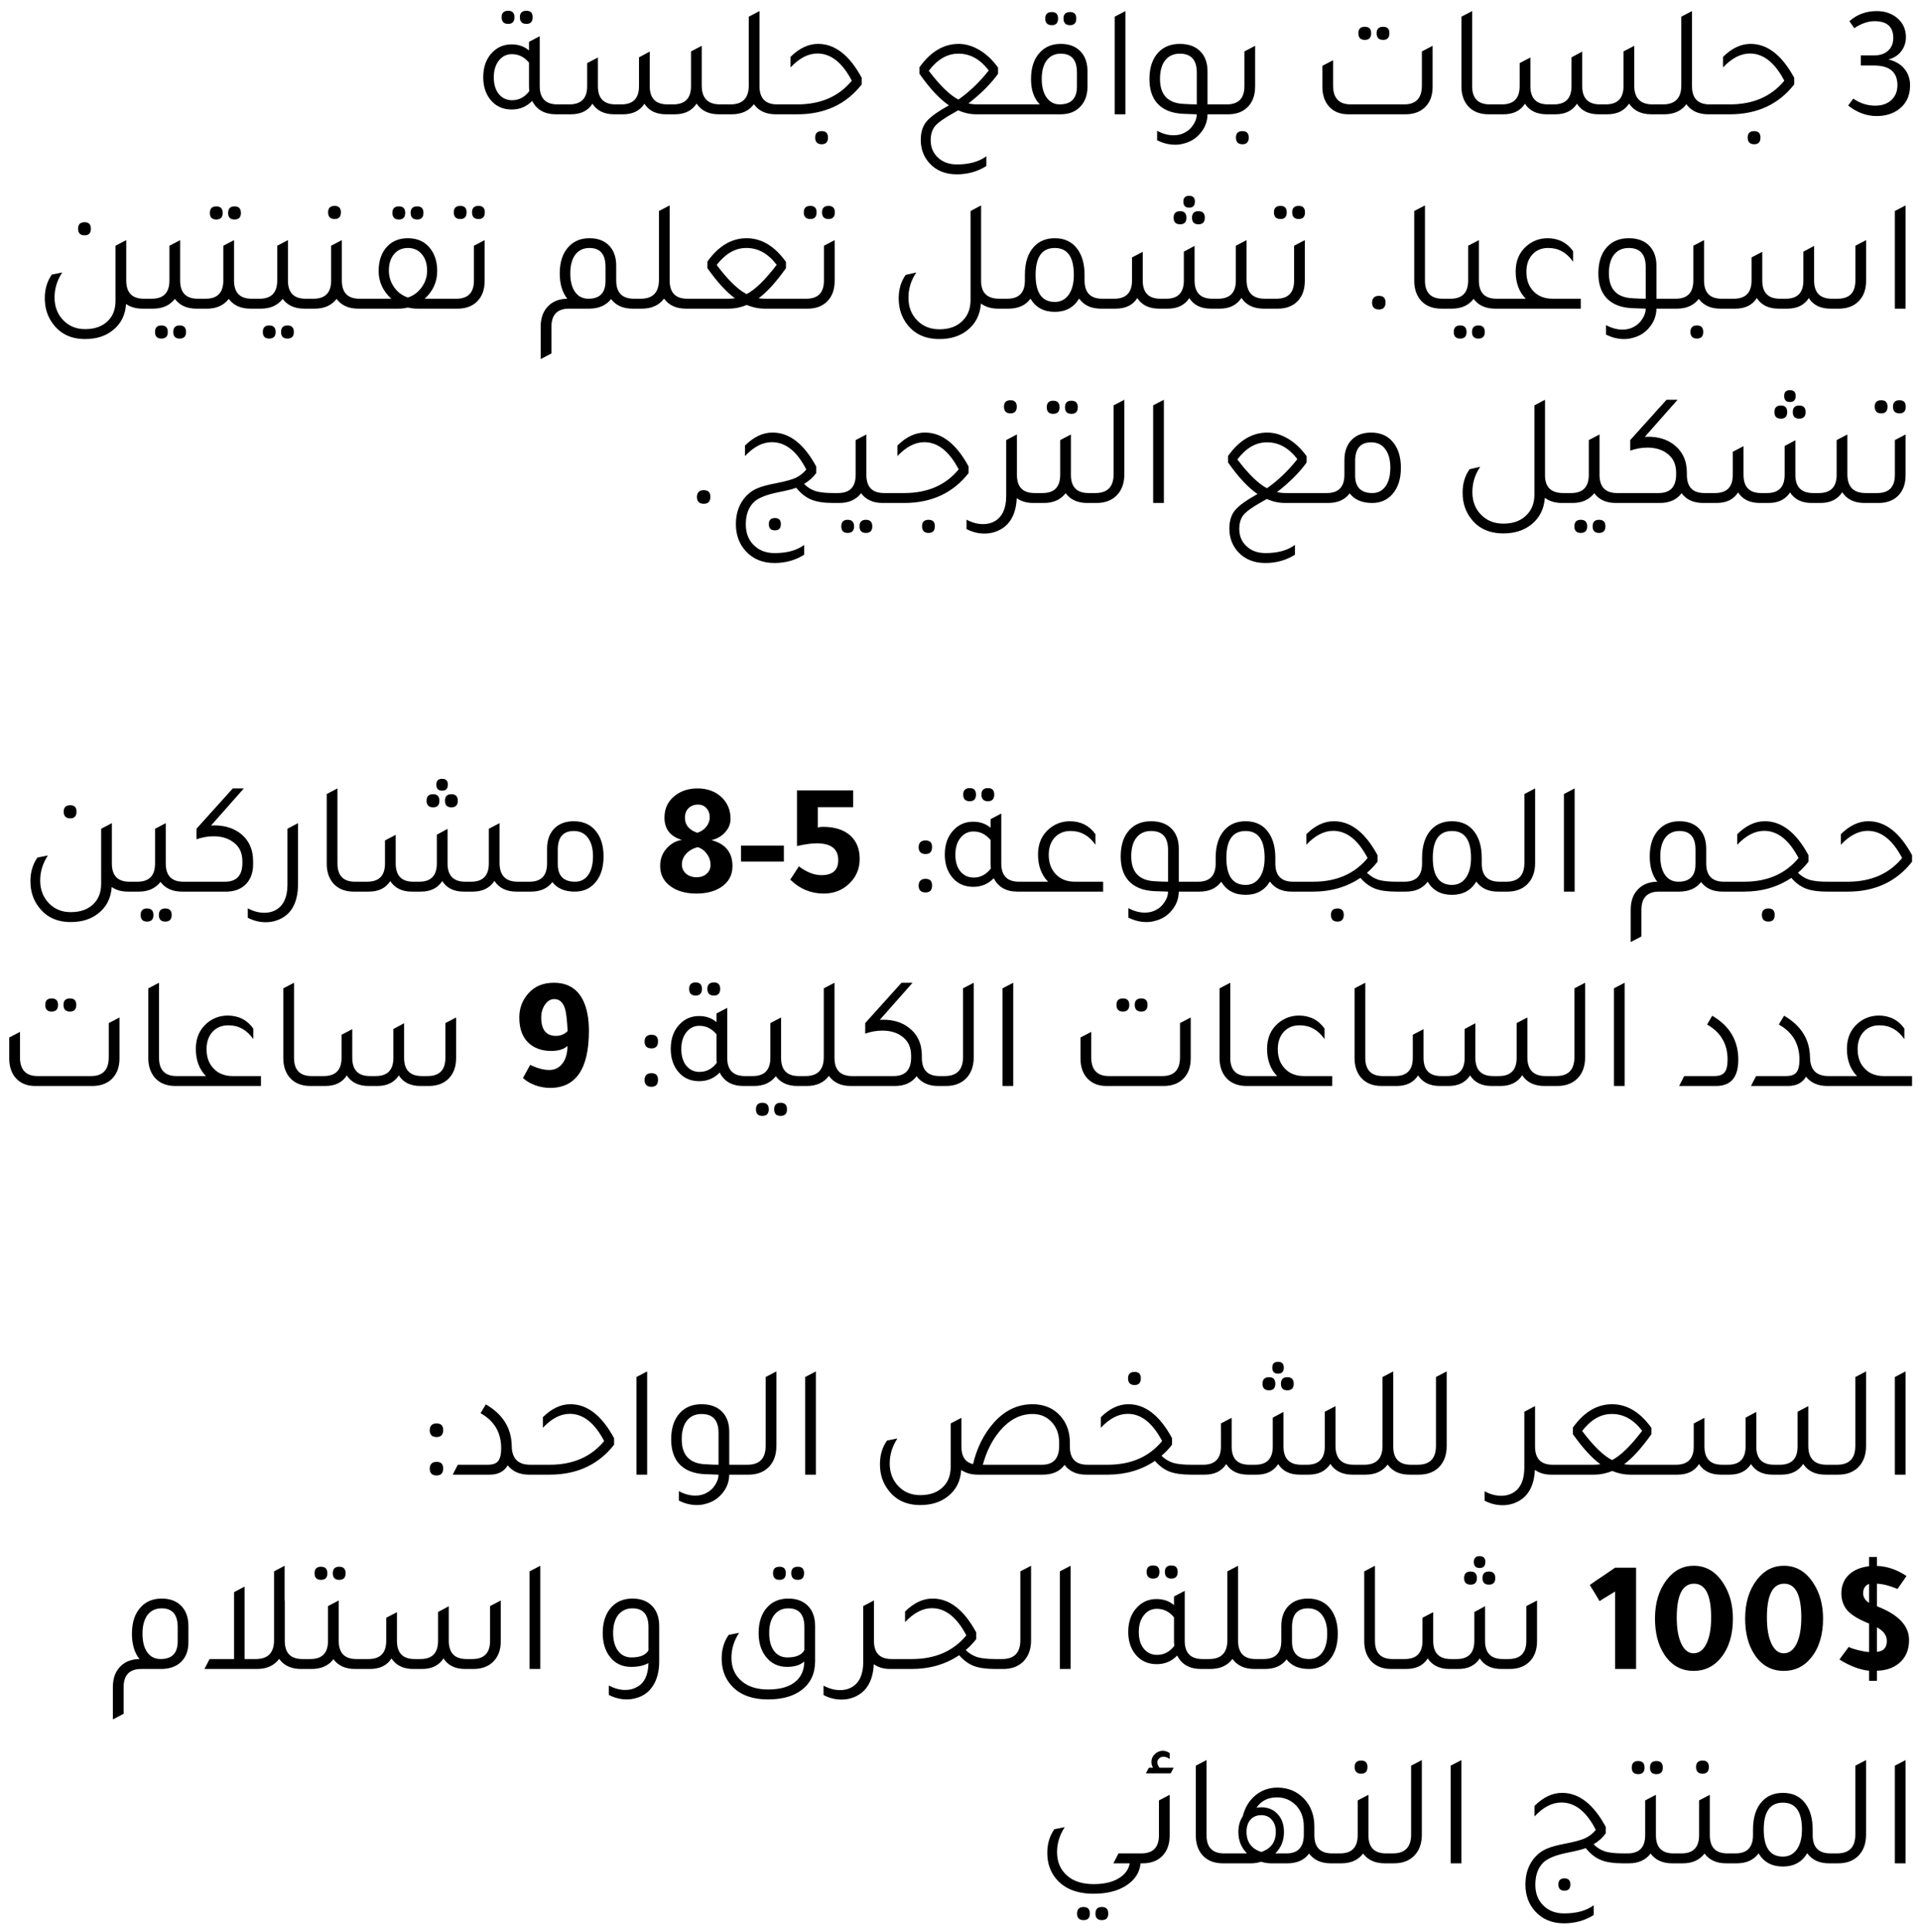 
<svg width="168" height="169" viewBox="0 0 168 169" fill="none" xmlns="http://www.w3.org/2000/svg">
<path d="M44.467 2.09C44.085 2.09 43.893 1.894 43.893 1.502C43.893 1.129 44.085 0.942 44.467 0.942C44.831 0.942 45.013 1.129 45.013 1.502C45.013 1.894 44.831 2.09 44.467 2.09ZM46.063 2.09C45.681 2.09 45.489 1.894 45.489 1.502C45.489 1.129 45.681 0.942 46.063 0.942C46.427 0.942 46.609 1.129 46.609 1.502C46.609 1.894 46.427 2.09 46.063 2.09ZM48.779 9.132H49.255V10H48.653C47.655 10 46.959 9.608 46.567 8.824C46.082 9.328 45.485 9.58 44.775 9.58C43.973 9.58 43.338 9.277 42.871 8.67C42.479 8.157 42.283 7.517 42.283 6.752C42.283 5.856 42.545 5.137 43.067 4.596C43.525 4.12 44.089 3.882 44.761 3.882C45.368 3.882 45.877 4.059 46.287 4.414V3.658L47.225 3.168V7.536C47.225 8.6 47.743 9.132 48.779 9.132ZM46.287 5.478C45.877 4.983 45.377 4.736 44.789 4.736C44.323 4.736 43.94 4.927 43.641 5.31C43.352 5.683 43.207 6.169 43.207 6.766C43.207 7.373 43.352 7.858 43.641 8.222C43.94 8.586 44.327 8.768 44.803 8.768C45.41 8.768 45.914 8.502 46.315 7.97C46.297 7.802 46.287 7.667 46.287 7.564V5.478ZM48.969 10V9.132H49.823C50.859 9.132 51.377 8.6 51.377 7.536V5.52L52.315 5.03V7.536C52.315 8.6 52.829 9.132 53.855 9.132H54.373C55.4 9.132 55.913 8.6 55.913 7.536V5.016L56.851 4.512V7.536C56.851 8.6 57.369 9.132 58.405 9.132H58.909C59.945 9.132 60.463 8.6 60.463 7.536V4.498L61.401 4.008V7.48C61.401 8.581 61.933 9.132 62.997 9.132H63.809V10H62.899C62.013 10 61.364 9.687 60.953 9.062C60.543 9.687 59.908 10 59.049 10H58.279C57.411 10 56.781 9.692 56.389 9.076C55.988 9.692 55.363 10 54.513 10H53.743C52.875 10 52.241 9.692 51.839 9.076C51.447 9.692 50.817 10 49.949 10H48.969ZM67.996 9.132H68.486V10H67.884C67.025 10 66.386 9.706 65.966 9.118C65.527 9.706 64.879 10 64.02 10H63.53V9.132H63.922C64.986 9.132 65.518 8.581 65.518 7.48V1.46L66.456 0.97V7.536C66.456 8.6 66.969 9.132 67.996 9.132ZM68.206 10V9.132H69.774C71.808 9.132 73.395 8.441 74.534 7.06C73.703 5.473 72.7 4.68 71.524 4.68C70.721 4.68 69.937 5.086 69.172 5.898V4.974C69.937 4.218 70.735 3.84 71.566 3.84H71.594C73.059 3.84 74.328 4.829 75.402 6.808V7.382C74.039 9.127 72.158 10 69.76 10H68.206ZM71.902 12.618C71.519 12.618 71.328 12.422 71.328 12.03C71.328 11.657 71.519 11.47 71.902 11.47C72.266 11.47 72.448 11.657 72.448 12.03C72.448 12.422 72.266 12.618 71.902 12.618ZM83.843 9.65C83.75 9.706 83.596 9.795 83.381 9.916L83.353 9.93C82.588 10.359 82.074 10.728 81.813 11.036C81.561 11.344 81.435 11.755 81.435 12.268C81.435 12.884 81.645 13.388 82.065 13.78C82.494 14.181 83.045 14.382 83.717 14.382H83.745C84.809 14.382 85.663 14.144 86.307 13.668V14.522C85.542 15.007 84.678 15.25 83.717 15.25C82.709 15.25 81.906 14.919 81.309 14.256C80.814 13.696 80.567 13.024 80.567 12.24C80.567 11.577 80.73 11.045 81.057 10.644C81.384 10.243 82.042 9.767 83.031 9.216C82.219 8.665 81.36 7.746 80.455 6.458V5.884C81.426 4.521 82.569 3.84 83.885 3.84C84.501 3.84 85.112 4.022 85.719 4.386C86.326 4.75 86.862 5.259 87.329 5.912V6.458C86.685 7.345 85.822 8.208 84.739 9.048C84.982 9.104 85.234 9.132 85.495 9.132H88.883V10H85.439C84.888 10 84.356 9.883 83.843 9.65ZM81.267 6.192C82.247 7.48 83.11 8.32 83.857 8.712C84.818 8.04 85.705 7.191 86.517 6.164C85.77 5.184 84.893 4.694 83.885 4.694H83.843C82.882 4.694 82.023 5.193 81.267 6.192ZM92.034 2.202C91.651 2.202 91.46 2.006 91.46 1.614C91.46 1.241 91.651 1.054 92.034 1.054C92.398 1.054 92.58 1.241 92.58 1.614C92.58 2.006 92.398 2.202 92.034 2.202ZM93.63 2.202C93.248 2.202 93.056 2.006 93.056 1.614C93.056 1.241 93.248 1.054 93.63 1.054C93.994 1.054 94.176 1.241 94.176 1.614C94.176 2.006 93.994 2.202 93.63 2.202ZM88.604 10V9.132H90.984C90.471 8.619 90.214 7.881 90.214 6.92C90.214 5.912 90.475 5.133 90.998 4.582C91.456 4.087 92.062 3.84 92.818 3.84C93.593 3.84 94.19 4.083 94.61 4.568C94.974 4.988 95.156 5.548 95.156 6.248V7.606C95.147 8.362 94.918 8.955 94.47 9.384C94.059 9.795 93.499 10 92.79 10H88.604ZM94.232 6.332C94.232 5.24 93.761 4.694 92.818 4.694C92.296 4.694 91.885 4.89 91.586 5.282C91.297 5.665 91.152 6.206 91.152 6.906C91.152 7.587 91.292 8.129 91.572 8.53C91.862 8.931 92.244 9.132 92.72 9.132C93.728 9.132 94.232 8.609 94.232 7.564V6.332ZM97.537 10V1.46L98.475 0.97V10H97.537ZM107.142 9.132V10H105.658C105.649 10.616 105.448 11.157 105.056 11.624C104.674 12.1 104.174 12.413 103.558 12.562C103.334 12.627 103.092 12.66 102.83 12.66C102.289 12.66 101.762 12.529 101.248 12.268V11.442C101.734 11.703 102.214 11.834 102.69 11.834C103.073 11.834 103.409 11.75 103.698 11.582C103.988 11.433 104.23 11.204 104.426 10.896C104.622 10.597 104.72 10.299 104.72 10L103.53 9.958C102.494 9.911 101.72 9.585 101.206 8.978C100.786 8.465 100.576 7.779 100.576 6.92C100.576 5.912 100.838 5.133 101.36 4.582C101.827 4.087 102.452 3.84 103.236 3.84C104.048 3.84 104.669 4.083 105.098 4.568C105.472 4.988 105.658 5.548 105.658 6.248V9.132H107.142ZM104.72 6.346C104.72 5.245 104.226 4.694 103.236 4.694C102.686 4.694 102.256 4.89 101.948 5.282C101.65 5.665 101.5 6.206 101.5 6.906C101.5 8.297 102.186 9.025 103.558 9.09C103.969 9.118 104.356 9.132 104.72 9.132V6.346ZM106.856 10V9.132H107.346C108.373 9.132 108.886 8.6 108.886 7.536V4.498L109.824 4.008V7.564C109.824 8.348 109.595 8.959 109.138 9.398C108.718 9.799 108.158 10 107.458 10H106.856ZM108.718 12.618C108.335 12.618 108.144 12.422 108.144 12.03C108.144 11.657 108.335 11.47 108.718 11.47C109.082 11.47 109.264 11.657 109.264 12.03C109.264 12.422 109.082 12.618 108.718 12.618ZM119.417 3.49C119.044 3.49 118.857 3.294 118.857 2.902C118.857 2.529 119.044 2.342 119.417 2.342C119.791 2.342 119.977 2.529 119.977 2.902C119.977 3.294 119.791 3.49 119.417 3.49ZM121.027 3.49C120.645 3.49 120.453 3.294 120.453 2.902C120.453 2.529 120.645 2.342 121.027 2.342C121.391 2.342 121.573 2.529 121.573 2.902C121.573 3.294 121.391 3.49 121.027 3.49ZM117.975 10C117.285 10 116.734 9.785 116.323 9.356C115.913 8.917 115.707 8.329 115.707 7.592V5.758L116.645 5.268V7.48C116.645 8.581 117.159 9.132 118.185 9.132H122.875C123.902 9.132 124.415 8.581 124.415 7.48V4.498L125.353 4.008V7.592C125.353 8.385 125.111 9.001 124.625 9.44C124.205 9.813 123.655 10 122.973 10H117.975ZM130.241 10C129.448 10 128.837 9.743 128.407 9.23C128.053 8.791 127.875 8.236 127.875 7.564V1.46L128.813 0.97V7.536C128.813 8.6 129.327 9.132 130.353 9.132H130.843V10H130.241ZM130.563 10V9.132H131.417C132.453 9.132 132.971 8.6 132.971 7.536V5.52L133.909 5.03V7.536C133.909 8.6 134.422 9.132 135.449 9.132H135.967C136.994 9.132 137.507 8.6 137.507 7.536V5.016L138.445 4.512V7.536C138.445 8.6 138.963 9.132 139.999 9.132H140.503C141.539 9.132 142.057 8.6 142.057 7.536V4.498L142.995 4.008V7.48C142.995 8.581 143.527 9.132 144.591 9.132H145.403V10H144.493C143.606 10 142.958 9.687 142.547 9.062C142.136 9.687 141.502 10 140.643 10H139.873C139.005 10 138.375 9.692 137.983 9.076C137.582 9.692 136.956 10 136.107 10H135.337C134.469 10 133.834 9.692 133.433 9.076C133.041 9.692 132.411 10 131.543 10H130.563ZM149.59 9.132H150.08V10H149.478C148.619 10 147.98 9.706 147.56 9.118C147.121 9.706 146.472 10 145.614 10H145.124V9.132H145.516C146.58 9.132 147.112 8.581 147.112 7.48V1.46L148.05 0.97V7.536C148.05 8.6 148.563 9.132 149.59 9.132ZM149.799 10V9.132H151.367C153.402 9.132 154.989 8.441 156.127 7.06C155.297 5.473 154.293 4.68 153.117 4.68C152.315 4.68 151.531 5.086 150.765 5.898V4.974C151.531 4.218 152.329 3.84 153.159 3.84H153.187C154.653 3.84 155.922 4.829 156.995 6.808V7.382C155.633 9.127 153.752 10 151.353 10H149.799ZM153.495 12.618C153.113 12.618 152.921 12.422 152.921 12.03C152.921 11.657 153.113 11.47 153.495 11.47C153.859 11.47 154.041 11.657 154.041 12.03C154.041 12.422 153.859 12.618 153.495 12.618ZM162.245 2.468L161.825 1.852C162.487 1.264 163.281 0.97 164.205 0.97C164.961 0.97 165.586 1.194 166.081 1.642C166.538 2.062 166.767 2.599 166.767 3.252C166.767 3.719 166.627 4.134 166.347 4.498C166.067 4.853 165.698 5.086 165.241 5.198C165.829 5.338 166.291 5.609 166.627 6.01C166.963 6.411 167.131 6.897 167.131 7.466C167.131 8.409 166.776 9.127 166.067 9.622C165.544 9.977 164.928 10.154 164.219 10.154C163.323 10.154 162.487 9.846 161.713 9.23L162.161 8.628C162.749 9.039 163.393 9.244 164.093 9.244C164.671 9.244 165.138 9.081 165.493 8.754C165.847 8.427 166.025 7.993 166.025 7.452C166.025 6.304 165.339 5.73 163.967 5.73H162.819V4.848H163.967C164.489 4.848 164.9 4.713 165.199 4.442C165.507 4.171 165.661 3.798 165.661 3.322C165.661 2.342 165.115 1.852 164.023 1.852C163.453 1.852 162.861 2.057 162.245 2.468ZM7.405 20.588C7.023 20.588 6.831 20.392 6.831 20C6.831 19.627 7.023 19.44 7.405 19.44C7.769 19.44 7.951 19.627 7.951 20C7.951 20.392 7.769 20.588 7.405 20.588ZM12.585 26.132H13.075V27H12.473C11.895 27 11.414 26.865 11.031 26.594C10.966 27.574 10.574 28.344 9.855 28.904C9.221 29.408 8.418 29.66 7.447 29.66C6.262 29.66 5.343 29.24 4.689 28.4C4.176 27.756 3.919 26.986 3.919 26.09C3.919 25.287 4.125 24.597 4.535 24.018L5.445 23.836C4.997 24.517 4.773 25.245 4.773 26.02C4.773 26.841 5.039 27.518 5.571 28.05C6.066 28.545 6.691 28.792 7.447 28.792C8.334 28.792 9.02 28.531 9.505 28.008C9.907 27.579 10.107 27.014 10.107 26.314V21.498L11.046 21.008V24.536C11.046 25.6 11.559 26.132 12.585 26.132ZM17.302 26.132H17.792V27H17.19C16.35 27 15.72 26.715 15.3 26.146C14.861 26.715 14.226 27 13.396 27H12.794V26.132H13.284C14.31 26.132 14.824 25.6 14.824 24.536V21.498L15.762 21.008V24.536C15.762 25.6 16.275 26.132 17.302 26.132ZM14.124 28.47C14.497 28.47 14.684 28.661 14.684 29.044C14.684 29.427 14.497 29.618 14.124 29.618C13.75 29.618 13.564 29.427 13.564 29.044C13.564 28.661 13.75 28.47 14.124 28.47ZM15.72 28.47C16.093 28.47 16.28 28.661 16.28 29.044C16.28 29.427 16.093 29.618 15.72 29.618C15.346 29.618 15.16 29.427 15.16 29.044C15.16 28.661 15.346 28.47 15.72 28.47ZM18.924 19.202C18.551 19.202 18.364 19.011 18.364 18.628C18.364 18.245 18.551 18.054 18.924 18.054C19.298 18.054 19.484 18.245 19.484 18.628C19.484 19.011 19.298 19.202 18.924 19.202ZM20.52 19.202C20.147 19.202 19.96 19.011 19.96 18.628C19.96 18.245 20.147 18.054 20.52 18.054C20.894 18.054 21.08 18.245 21.08 18.628C21.08 19.011 20.894 19.202 20.52 19.202ZM22.018 26.132H22.508V27H21.906C21.066 27 20.436 26.715 20.016 26.146C19.578 26.715 18.943 27 18.112 27H17.51V26.132H18C19.027 26.132 19.54 25.6 19.54 24.536V21.498L20.478 21.008V24.536C20.478 25.6 20.992 26.132 22.018 26.132ZM26.735 26.132H27.225V27H26.623C25.783 27 25.153 26.715 24.733 26.146C24.294 26.715 23.66 27 22.829 27H22.227V26.132H22.717C23.744 26.132 24.257 25.6 24.257 24.536V21.498L25.195 21.008V24.536C25.195 25.6 25.709 26.132 26.735 26.132ZM23.557 28.47C23.93 28.47 24.117 28.661 24.117 29.044C24.117 29.427 23.93 29.618 23.557 29.618C23.184 29.618 22.997 29.427 22.997 29.044C22.997 28.661 23.184 28.47 23.557 28.47ZM25.153 28.47C25.526 28.47 25.713 28.661 25.713 29.044C25.713 29.427 25.526 29.618 25.153 29.618C24.78 29.618 24.593 29.427 24.593 29.044C24.593 28.661 24.78 28.47 25.153 28.47ZM29.282 19.16C28.899 19.16 28.708 18.964 28.708 18.572C28.708 18.199 28.899 18.012 29.282 18.012C29.646 18.012 29.828 18.199 29.828 18.572C29.828 18.964 29.646 19.16 29.282 19.16ZM31.452 26.132H31.942V27H31.34C30.5 27 29.87 26.715 29.45 26.146C29.011 26.715 28.377 27 27.546 27H26.944V26.132H27.434C28.461 26.132 28.974 25.6 28.974 24.536V21.498L29.912 21.008V24.536C29.912 25.6 30.425 26.132 31.452 26.132ZM34.909 19.202C34.526 19.202 34.335 19.006 34.335 18.614C34.335 18.241 34.526 18.054 34.909 18.054C35.273 18.054 35.455 18.241 35.455 18.614C35.455 19.006 35.273 19.202 34.909 19.202ZM36.505 19.202C36.122 19.202 35.931 19.006 35.931 18.614C35.931 18.241 36.122 18.054 36.505 18.054C36.869 18.054 37.051 18.241 37.051 18.614C37.051 19.006 36.869 19.202 36.505 19.202ZM37.163 26.132H39.725V27H36.561C36.243 27 35.954 26.967 35.693 26.902C35.431 26.967 35.142 27 34.825 27H31.661V26.132H34.237C33.499 25.451 33.131 24.643 33.131 23.71C33.131 22.805 33.383 22.086 33.887 21.554C34.344 21.078 34.946 20.84 35.693 20.84C36.542 20.84 37.2 21.148 37.667 21.764C38.059 22.277 38.255 22.926 38.255 23.71C38.255 24.653 37.891 25.46 37.163 26.132ZM35.749 26.006C36.225 25.838 36.612 25.539 36.911 25.11C37.219 24.671 37.373 24.2 37.373 23.696C37.373 23.08 37.219 22.595 36.911 22.24C36.612 21.876 36.206 21.694 35.693 21.694C35.179 21.694 34.773 21.876 34.475 22.24C34.176 22.595 34.027 23.075 34.027 23.682C34.027 24.195 34.176 24.671 34.475 25.11C34.773 25.539 35.161 25.838 35.637 26.006L35.693 26.02L35.721 26.006H35.749ZM40.28 19.16C39.897 19.16 39.706 18.964 39.706 18.572C39.706 18.199 39.897 18.012 40.28 18.012C40.644 18.012 40.826 18.199 40.826 18.572C40.826 18.964 40.644 19.16 40.28 19.16ZM41.876 19.16C41.493 19.16 41.302 18.964 41.302 18.572C41.302 18.199 41.493 18.012 41.876 18.012C42.24 18.012 42.422 18.199 42.422 18.572C42.422 18.964 42.24 19.16 41.876 19.16ZM39.44 27V26.132H39.93C40.957 26.132 41.47 25.6 41.47 24.536V21.498L42.408 21.008V24.564C42.408 25.348 42.179 25.959 41.722 26.398C41.302 26.799 40.742 27 40.042 27H39.44ZM55.473 26.132H55.949V27H55.347C54.517 27 53.891 26.72 53.471 26.16C53.042 26.711 52.407 26.991 51.567 27H49.789C48.763 27 48.249 27.532 48.249 28.596V30.92L47.311 31.41V28.568C47.311 27.793 47.54 27.187 47.997 26.748C48.408 26.347 48.954 26.141 49.635 26.132C49.197 25.572 48.977 24.835 48.977 23.92C48.977 22.912 49.239 22.133 49.761 21.582C50.219 21.087 50.825 20.84 51.581 20.84C52.356 20.84 52.953 21.083 53.373 21.568C53.737 21.988 53.919 22.548 53.919 23.248V24.536C53.919 25.6 54.437 26.132 55.473 26.132ZM52.981 24.592V23.332C52.981 22.24 52.515 21.694 51.581 21.694C51.049 21.694 50.634 21.89 50.335 22.282C50.046 22.674 49.901 23.215 49.901 23.906C49.901 24.606 50.041 25.152 50.321 25.544C50.601 25.936 50.989 26.132 51.483 26.132C52.482 26.132 52.981 25.619 52.981 24.592ZM60.135 26.132H60.625V27H60.023C59.164 27 58.525 26.706 58.105 26.118C57.666 26.706 57.017 27 56.159 27H55.669V26.132H56.061C57.125 26.132 57.657 25.581 57.657 24.48V18.46L58.595 17.97V24.536C58.595 25.6 59.108 26.132 60.135 26.132ZM70.34 27H66.882C66.378 27 65.865 26.893 65.342 26.678C64.81 26.893 64.292 27 63.788 27H60.344V26.132H63.732C63.919 26.132 64.11 26.118 64.306 26.09C63.569 25.558 62.766 24.681 61.898 23.458V22.884C62.869 21.521 64.012 20.84 65.328 20.84C66.635 20.84 67.783 21.531 68.772 22.912V23.458C67.904 24.681 67.106 25.558 66.378 26.09C66.565 26.118 66.752 26.132 66.938 26.132H70.326L70.34 27ZM62.71 23.178C63.69 24.485 64.563 25.334 65.328 25.726C66.084 25.334 66.962 24.48 67.96 23.164C67.214 22.184 66.336 21.694 65.328 21.694H65.286C64.334 21.694 63.476 22.189 62.71 23.178ZM70.905 19.16C70.522 19.16 70.331 18.964 70.331 18.572C70.331 18.199 70.522 18.012 70.905 18.012C71.269 18.012 71.451 18.199 71.451 18.572C71.451 18.964 71.269 19.16 70.905 19.16ZM72.501 19.16C72.118 19.16 71.927 18.964 71.927 18.572C71.927 18.199 72.118 18.012 72.501 18.012C72.865 18.012 73.047 18.199 73.047 18.572C73.047 18.964 72.865 19.16 72.501 19.16ZM70.065 27V26.132H70.555C71.582 26.132 72.095 25.6 72.095 24.536V21.498L73.033 21.008V24.564C73.033 25.348 72.804 25.959 72.347 26.398C71.927 26.799 71.367 27 70.667 27H70.065ZM87.442 26.132H87.932V27H87.33C86.733 27 86.234 26.851 85.832 26.552C85.758 27.541 85.361 28.321 84.642 28.89C83.998 29.403 83.186 29.66 82.206 29.66C80.993 29.66 80.06 29.245 79.406 28.414C78.893 27.77 78.636 27 78.636 26.104C78.636 25.292 78.842 24.606 79.252 24.046L80.176 23.836C79.719 24.508 79.49 25.245 79.49 26.048C79.49 26.869 79.756 27.541 80.288 28.064C80.792 28.559 81.432 28.806 82.206 28.806C83.102 28.806 83.798 28.535 84.292 27.994C84.712 27.546 84.922 26.963 84.922 26.244V18.46L85.846 17.97V24.55V24.578C85.846 25.614 86.378 26.132 87.442 26.132ZM96.453 26.132H96.929V27H96.327C95.478 27 94.843 26.706 94.423 26.118C93.956 26.893 93.247 27.28 92.295 27.28C91.334 27.28 90.624 26.897 90.167 26.132C89.738 26.711 89.098 27 88.249 27H87.647V26.132H88.137C89.164 26.132 89.677 25.6 89.677 24.536V24.06C89.677 22.987 89.938 22.165 90.461 21.596C90.918 21.092 91.53 20.84 92.295 20.84C93.172 20.84 93.84 21.167 94.297 21.82C94.698 22.38 94.899 23.127 94.899 24.06V24.536C94.899 25.6 95.417 26.132 96.453 26.132ZM92.295 26.412C92.808 26.412 93.214 26.202 93.513 25.782C93.812 25.353 93.961 24.774 93.961 24.046C93.961 22.478 93.406 21.694 92.295 21.694C91.175 21.694 90.615 22.478 90.615 24.046C90.615 25.623 91.175 26.412 92.295 26.412ZM104.049 18.166C103.713 18.166 103.545 17.989 103.545 17.634C103.545 17.298 103.713 17.13 104.049 17.13C104.385 17.13 104.553 17.298 104.553 17.634C104.553 17.989 104.385 18.166 104.049 18.166ZM103.265 19.622C102.883 19.622 102.691 19.431 102.691 19.048C102.691 18.665 102.883 18.474 103.265 18.474C103.629 18.474 103.811 18.665 103.811 19.048C103.811 19.431 103.629 19.622 103.265 19.622ZM104.861 19.622C104.488 19.622 104.301 19.431 104.301 19.048C104.301 18.665 104.488 18.474 104.861 18.474C105.235 18.474 105.421 18.665 105.421 19.048C105.421 19.431 105.235 19.622 104.861 19.622ZM96.643 27V26.132H97.497C98.533 26.132 99.051 25.6 99.051 24.536V22.52L99.989 22.03V24.536C99.989 25.6 100.503 26.132 101.529 26.132H102.047C103.074 26.132 103.587 25.6 103.587 24.536V22.016L104.525 21.512V24.536C104.525 25.6 105.043 26.132 106.079 26.132H106.583C107.619 26.132 108.137 25.6 108.137 24.536V21.498L109.075 21.008V24.48C109.075 25.581 109.607 26.132 110.671 26.132H111.483V27H110.573C109.687 27 109.038 26.687 108.627 26.062C108.217 26.687 107.582 27 106.723 27H105.953C105.085 27 104.455 26.692 104.063 26.076C103.662 26.692 103.037 27 102.187 27H101.417C100.549 27 99.915 26.692 99.513 26.076C99.121 26.692 98.491 27 97.623 27H96.643ZM112.044 19.16C111.661 19.16 111.47 18.964 111.47 18.572C111.47 18.199 111.661 18.012 112.044 18.012C112.408 18.012 112.59 18.199 112.59 18.572C112.59 18.964 112.408 19.16 112.044 19.16ZM113.64 19.16C113.257 19.16 113.066 18.964 113.066 18.572C113.066 18.199 113.257 18.012 113.64 18.012C114.004 18.012 114.186 18.199 114.186 18.572C114.186 18.964 114.004 19.16 113.64 19.16ZM111.204 27V26.132H111.694C112.72 26.132 113.234 25.6 113.234 24.536V21.498L114.172 21.008V24.564C114.172 25.348 113.943 25.959 113.486 26.398C113.066 26.799 112.506 27 111.806 27H111.204ZM121.231 26.44C121.231 26.449 121.231 26.459 121.231 26.468C121.231 26.869 121.04 27.07 120.657 27.07C120.256 27.07 120.055 26.865 120.055 26.454C120.074 26.071 120.274 25.88 120.657 25.88C121.04 25.88 121.231 26.067 121.231 26.44ZM126.112 27C125.319 27 124.708 26.743 124.278 26.23C123.924 25.791 123.746 25.236 123.746 24.564V18.46L124.684 17.97V24.536C124.684 25.6 125.198 26.132 126.224 26.132H126.714V27H126.112ZM130.942 26.132H131.432V27H130.83C129.99 27 129.36 26.715 128.94 26.146C128.502 26.715 127.867 27 127.036 27H126.434V26.132H126.924C127.951 26.132 128.464 25.6 128.464 24.536V21.498L129.402 21.008V24.536C129.402 25.6 129.916 26.132 130.942 26.132ZM127.764 28.47C128.138 28.47 128.324 28.661 128.324 29.044C128.324 29.427 128.138 29.618 127.764 29.618C127.391 29.618 127.204 29.427 127.204 29.044C127.204 28.661 127.391 28.47 127.764 28.47ZM129.36 28.47C129.734 28.47 129.92 28.661 129.92 29.044C129.92 29.427 129.734 29.618 129.36 29.618C128.987 29.618 128.8 29.427 128.8 29.044C128.8 28.661 128.987 28.47 129.36 28.47ZM138.319 26.132V27H131.151V26.132H133.503C132.915 25.535 132.621 24.741 132.621 23.752C132.621 22.809 132.943 22.063 133.587 21.512C134.1 21.073 134.702 20.849 135.393 20.84C136.354 20.84 137.106 21.218 137.647 21.974V22.898C137.087 22.095 136.368 21.694 135.491 21.694H135.449C134.889 21.694 134.432 21.885 134.077 22.268C133.732 22.651 133.559 23.155 133.559 23.78C133.559 24.499 133.774 25.073 134.203 25.502C134.614 25.922 135.164 26.132 135.855 26.132H138.319ZM146.422 26.132V27H144.938C144.928 27.616 144.728 28.157 144.336 28.624C143.953 29.1 143.454 29.413 142.838 29.562C142.614 29.627 142.371 29.66 142.11 29.66C141.568 29.66 141.041 29.529 140.528 29.268V28.442C141.013 28.703 141.494 28.834 141.97 28.834C142.352 28.834 142.688 28.75 142.978 28.582C143.267 28.433 143.51 28.204 143.706 27.896C143.902 27.597 144 27.299 144 27L142.81 26.958C141.774 26.911 140.999 26.585 140.486 25.978C140.066 25.465 139.856 24.779 139.856 23.92C139.856 22.912 140.117 22.133 140.64 21.582C141.106 21.087 141.732 20.84 142.516 20.84C143.328 20.84 143.948 21.083 144.378 21.568C144.751 21.988 144.938 22.548 144.938 23.248V26.132H146.422ZM144 23.346C144 22.245 143.505 21.694 142.516 21.694C141.965 21.694 141.536 21.89 141.228 22.282C140.929 22.665 140.78 23.206 140.78 23.906C140.78 25.297 141.466 26.025 142.838 26.09C143.248 26.118 143.636 26.132 144 26.132V23.346ZM150.643 26.132H151.133V27H150.531C149.691 27 149.061 26.715 148.641 26.146C148.203 26.715 147.568 27 146.737 27H146.135V26.132H146.625C147.652 26.132 148.165 25.6 148.165 24.536V21.498L149.103 21.008V24.536C149.103 25.6 149.617 26.132 150.643 26.132ZM148.487 28.47C148.851 28.47 149.033 28.657 149.033 29.03C149.033 29.422 148.851 29.618 148.487 29.618C148.105 29.618 147.913 29.422 147.913 29.03C147.913 28.657 148.105 28.47 148.487 28.47ZM150.852 27V26.132H151.706C152.742 26.132 153.26 25.6 153.26 24.536V22.52L154.198 22.03V24.536C154.198 25.6 154.712 26.132 155.738 26.132H156.256C157.283 26.132 157.796 25.6 157.796 24.536V22.016L158.734 21.512V24.536C158.734 25.6 159.252 26.132 160.288 26.132H160.792C161.828 26.132 162.346 25.6 162.346 24.536V21.498L163.284 21.008V24.564C163.284 25.339 163.056 25.945 162.598 26.384C162.188 26.785 161.632 26.991 160.932 27H160.162C159.294 27 158.664 26.692 158.272 26.076C157.871 26.692 157.246 27 156.396 27H155.626C154.758 27 154.124 26.692 153.722 26.076C153.33 26.692 152.7 27 151.832 27H150.852ZM165.801 27V18.46L166.739 17.97V27H165.801ZM62.155 43.44C62.155 43.449 62.155 43.459 62.155 43.468C62.155 43.869 61.963 44.07 61.581 44.07C61.179 44.07 60.979 43.865 60.979 43.454C60.997 43.071 61.198 42.88 61.581 42.88C61.963 42.88 62.155 43.067 62.155 43.44ZM72.916 43.132H73.406V44H72.902C72.1 44 71.46 43.902 70.984 43.706C70.508 43.51 70.07 43.165 69.668 42.67C69.341 42.791 68.842 42.917 68.17 43.048C67.069 43.263 66.327 43.561 65.944 43.944C65.487 44.401 65.258 45.045 65.258 45.876C65.258 46.679 65.524 47.313 66.056 47.78C66.504 48.181 67.078 48.382 67.778 48.382H67.806C68.87 48.382 69.724 48.144 70.368 47.668V48.522C69.603 49.007 68.735 49.25 67.764 49.25C66.719 49.25 65.879 48.9 65.244 48.2C64.675 47.575 64.39 46.791 64.39 45.848C64.39 44.84 64.698 44.014 65.314 43.37C65.594 43.081 65.916 42.861 66.28 42.712C66.644 42.553 67.2 42.404 67.946 42.264C68.712 42.115 69.272 41.961 69.626 41.802C69.981 41.634 70.289 41.391 70.55 41.074C69.738 39.478 68.735 38.68 67.54 38.68C66.728 38.68 65.944 39.086 65.188 39.898V38.974C65.954 38.218 66.751 37.84 67.582 37.84H67.61C69.076 37.84 70.345 38.829 71.418 40.808V41.382C71.138 41.765 70.784 42.082 70.354 42.334C70.653 42.633 70.989 42.843 71.362 42.964C71.745 43.076 72.263 43.132 72.916 43.132ZM67.274 45.848C67.274 45.493 67.451 45.316 67.806 45.316C68.151 45.316 68.324 45.493 68.324 45.848C68.324 46.212 68.151 46.394 67.806 46.394C67.451 46.394 67.274 46.212 67.274 45.848ZM77.349 43.132H77.838V44H77.237C76.397 44 75.766 43.715 75.347 43.146C74.908 43.715 74.273 44 73.442 44H72.841V43.132H73.331C74.357 43.132 74.871 42.6 74.871 41.536V38.498L75.808 38.008V41.536C75.808 42.6 76.322 43.132 77.349 43.132ZM74.171 45.47C74.544 45.47 74.731 45.661 74.731 46.044C74.731 46.427 74.544 46.618 74.171 46.618C73.797 46.618 73.611 46.427 73.611 46.044C73.611 45.661 73.797 45.47 74.171 45.47ZM75.766 45.47C76.14 45.47 76.326 45.661 76.326 46.044C76.326 46.427 76.14 46.618 75.766 46.618C75.393 46.618 75.207 46.427 75.207 46.044C75.207 45.661 75.393 45.47 75.766 45.47ZM77.557 44V43.132H79.125C81.16 43.132 82.747 42.441 83.885 41.06C83.055 39.473 82.051 38.68 80.875 38.68C80.073 38.68 79.289 39.086 78.523 39.898V38.974C79.289 38.218 80.087 37.84 80.917 37.84H80.945C82.411 37.84 83.68 38.829 84.753 40.808V41.382C83.391 43.127 81.51 44 79.111 44H77.557ZM81.253 46.618C80.871 46.618 80.679 46.422 80.679 46.03C80.679 45.657 80.871 45.47 81.253 45.47C81.617 45.47 81.799 45.657 81.799 46.03C81.799 46.422 81.617 46.618 81.253 46.618ZM88.421 36.16C88.038 36.16 87.847 35.964 87.847 35.572C87.847 35.199 88.038 35.012 88.421 35.012C88.785 35.012 88.967 35.199 88.967 35.572C88.967 35.964 88.785 36.16 88.421 36.16ZM90.521 43.132H91.011V44H90.409C89.83 44 89.35 43.86 88.967 43.58C88.892 45.129 88.267 46.109 87.091 46.52C86.792 46.623 86.475 46.674 86.139 46.674C85.598 46.674 85.075 46.543 84.571 46.282V45.456C85.047 45.717 85.532 45.848 86.027 45.848C86.419 45.848 86.764 45.759 87.063 45.582C87.716 45.19 88.043 44.457 88.043 43.384V38.498L88.967 38.008V38.022L88.981 38.008V41.536C88.981 42.6 89.494 43.132 90.521 43.132ZM92.151 36.202C91.778 36.202 91.591 36.011 91.591 35.628C91.591 35.245 91.778 35.054 92.151 35.054C92.524 35.054 92.711 35.245 92.711 35.628C92.711 36.011 92.524 36.202 92.151 36.202ZM93.747 36.202C93.374 36.202 93.187 36.011 93.187 35.628C93.187 35.245 93.374 35.054 93.747 35.054C94.12 35.054 94.307 35.245 94.307 35.628C94.307 36.011 94.12 36.202 93.747 36.202ZM95.245 43.132H95.735V44H95.133C94.293 44 93.663 43.715 93.243 43.146C92.804 43.715 92.17 44 91.339 44H90.737V43.132H91.227C92.254 43.132 92.767 42.6 92.767 41.536V38.498L93.705 38.008V41.536C93.705 42.6 94.218 43.132 95.245 43.132ZM95.454 44V43.132H95.846C96.91 43.132 97.442 42.581 97.442 41.48V35.46L98.38 34.97V41.494C98.38 42.287 98.146 42.913 97.68 43.37C97.241 43.79 96.662 44 95.944 44H95.454ZM100.901 44V35.46L101.839 34.97V44H100.901ZM110.845 43.65C110.752 43.706 110.598 43.795 110.383 43.916L110.355 43.93C109.59 44.359 109.076 44.728 108.815 45.036C108.563 45.344 108.437 45.755 108.437 46.268C108.437 46.884 108.647 47.388 109.067 47.78C109.496 48.181 110.047 48.382 110.719 48.382H110.747C111.811 48.382 112.665 48.144 113.309 47.668V48.522C112.544 49.007 111.68 49.25 110.719 49.25C109.711 49.25 108.908 48.919 108.311 48.256C107.816 47.696 107.569 47.024 107.569 46.24C107.569 45.577 107.732 45.045 108.059 44.644C108.386 44.243 109.044 43.767 110.033 43.216C109.221 42.665 108.362 41.746 107.457 40.458V39.884C108.428 38.521 109.571 37.84 110.887 37.84C111.503 37.84 112.114 38.022 112.721 38.386C113.328 38.75 113.864 39.259 114.331 39.912V40.458C113.687 41.345 112.824 42.208 111.741 43.048C111.984 43.104 112.236 43.132 112.497 43.132H115.885V44H112.441C111.89 44 111.358 43.883 110.845 43.65ZM108.269 40.192C109.249 41.48 110.112 42.32 110.859 42.712C111.82 42.04 112.707 41.191 113.519 40.164C112.772 39.184 111.895 38.694 110.887 38.694H110.845C109.884 38.694 109.025 39.193 108.269 40.192ZM117.636 40.248C117.636 39.455 117.874 38.839 118.35 38.4C118.761 38.027 119.302 37.84 119.974 37.84C120.842 37.84 121.509 38.157 121.976 38.792C122.377 39.333 122.578 40.043 122.578 40.92C122.578 41.919 122.321 42.698 121.808 43.258C121.36 43.753 120.777 44 120.058 44C119.181 44 118.527 43.72 118.098 43.16C117.678 43.72 117.048 44 116.208 44H115.606V43.132H116.096C117.123 43.132 117.636 42.6 117.636 41.536V40.248ZM118.574 41.592C118.574 42.619 119.078 43.132 120.086 43.132C120.571 43.132 120.954 42.936 121.234 42.544C121.514 42.152 121.654 41.606 121.654 40.906C121.654 40.215 121.505 39.674 121.206 39.282C120.917 38.89 120.506 38.694 119.974 38.694C119.041 38.694 118.574 39.24 118.574 40.332V41.592ZM136.784 43.132H137.274V44H136.672C136.075 44 135.575 43.851 135.174 43.552C135.099 44.541 134.703 45.321 133.984 45.89C133.34 46.403 132.528 46.66 131.548 46.66C130.335 46.66 129.401 46.245 128.748 45.414C128.235 44.77 127.978 44 127.978 43.104C127.978 42.292 128.183 41.606 128.594 41.046L129.518 40.836C129.061 41.508 128.832 42.245 128.832 43.048C128.832 43.869 129.098 44.541 129.63 45.064C130.134 45.559 130.773 45.806 131.548 45.806C132.444 45.806 133.139 45.535 133.634 44.994C134.054 44.546 134.264 43.963 134.264 43.244V35.46L135.188 34.97V41.55V41.578C135.188 42.614 135.72 43.132 136.784 43.132ZM141.497 43.132H141.987V44H141.385C140.545 44 139.915 43.715 139.495 43.146C139.056 43.715 138.422 44 137.591 44H136.989V43.132H137.479C138.506 43.132 139.019 42.6 139.019 41.536V38.498L139.957 38.008V41.536C139.957 42.6 140.47 43.132 141.497 43.132ZM138.319 45.47C138.692 45.47 138.879 45.661 138.879 46.044C138.879 46.427 138.692 46.618 138.319 46.618C137.946 46.618 137.759 46.427 137.759 46.044C137.759 45.661 137.946 45.47 138.319 45.47ZM139.915 45.47C140.288 45.47 140.475 45.661 140.475 46.044C140.475 46.427 140.288 46.618 139.915 46.618C139.542 46.618 139.355 46.427 139.355 46.044C139.355 45.661 139.542 45.47 139.915 45.47ZM149.14 43.132H149.49V44H149.028C148.188 44 147.558 43.715 147.138 43.146C146.718 43.715 146.083 44 145.234 44H141.706V43.132H145.136C146.153 43.132 146.662 42.586 146.662 41.494V41.354C146.662 40.589 146.382 40.015 145.822 39.632C145.374 39.315 144.814 39.156 144.142 39.156C143.638 39.156 143.138 39.245 142.644 39.422V38.498L145.822 34.97H146.788L143.918 38.218C144.011 38.209 144.109 38.204 144.212 38.204C145.108 38.204 145.854 38.433 146.452 38.89C147.217 39.478 147.6 40.295 147.6 41.34V41.536C147.6 42.6 148.113 43.132 149.14 43.132ZM156.618 35.166C156.282 35.166 156.114 34.989 156.114 34.634C156.114 34.298 156.282 34.13 156.618 34.13C156.954 34.13 157.122 34.298 157.122 34.634C157.122 34.989 156.954 35.166 156.618 35.166ZM155.834 36.622C155.451 36.622 155.26 36.431 155.26 36.048C155.26 35.665 155.451 35.474 155.834 35.474C156.198 35.474 156.38 35.665 156.38 36.048C156.38 36.431 156.198 36.622 155.834 36.622ZM157.43 36.622C157.056 36.622 156.87 36.431 156.87 36.048C156.87 35.665 157.056 35.474 157.43 35.474C157.803 35.474 157.99 35.665 157.99 36.048C157.99 36.431 157.803 36.622 157.43 36.622ZM149.212 44V43.132H150.066C151.102 43.132 151.62 42.6 151.62 41.536V39.52L152.558 39.03V41.536C152.558 42.6 153.071 43.132 154.098 43.132H154.616C155.642 43.132 156.156 42.6 156.156 41.536V39.016L157.094 38.512V41.536C157.094 42.6 157.612 43.132 158.648 43.132H159.152C160.188 43.132 160.706 42.6 160.706 41.536V38.498L161.644 38.008V41.48C161.644 42.581 162.176 43.132 163.24 43.132H164.052V44H163.142C162.255 44 161.606 43.687 161.196 43.062C160.785 43.687 160.15 44 159.292 44H158.522C157.654 44 157.024 43.692 156.632 43.076C156.23 43.692 155.605 44 154.756 44H153.986C153.118 44 152.483 43.692 152.082 43.076C151.69 43.692 151.06 44 150.192 44H149.212ZM164.612 36.16C164.229 36.16 164.038 35.964 164.038 35.572C164.038 35.199 164.229 35.012 164.612 35.012C164.976 35.012 165.158 35.199 165.158 35.572C165.158 35.964 164.976 36.16 164.612 36.16ZM166.208 36.16C165.825 36.16 165.634 35.964 165.634 35.572C165.634 35.199 165.825 35.012 166.208 35.012C166.572 35.012 166.754 35.199 166.754 35.572C166.754 35.964 166.572 36.16 166.208 36.16ZM163.772 44V43.132H164.262C165.289 43.132 165.802 42.6 165.802 41.536V38.498L166.74 38.008V41.564C166.74 42.348 166.511 42.959 166.054 43.398C165.634 43.799 165.074 44 164.374 44H163.772ZM6.148 71.588C5.765 71.588 5.574 71.392 5.574 71C5.574 70.627 5.765 70.44 6.148 70.44C6.512 70.44 6.694 70.627 6.694 71C6.694 71.392 6.512 71.588 6.148 71.588ZM11.328 77.132H11.818V78H11.216C10.637 78 10.156 77.865 9.774 77.594C9.708 78.574 9.316 79.344 8.598 79.904C7.963 80.408 7.16 80.66 6.19 80.66C5.004 80.66 4.085 80.24 3.432 79.4C2.918 78.756 2.662 77.986 2.662 77.09C2.662 76.287 2.867 75.597 3.278 75.018L4.188 74.836C3.74 75.517 3.516 76.245 3.516 77.02C3.516 77.841 3.782 78.518 4.314 79.05C4.808 79.545 5.434 79.792 6.19 79.792C7.076 79.792 7.762 79.531 8.248 79.008C8.649 78.579 8.85 78.014 8.85 77.314V72.498L9.788 72.008V75.536C9.788 76.6 10.301 77.132 11.328 77.132ZM16.044 77.132H16.534V78H15.932C15.092 78 14.462 77.715 14.042 77.146C13.603 77.715 12.968 78 12.138 78H11.536V77.132H12.026C13.052 77.132 13.566 76.6 13.566 75.536V72.498L14.504 72.008V75.536C14.504 76.6 15.017 77.132 16.044 77.132ZM12.866 79.47C13.239 79.47 13.426 79.661 13.426 80.044C13.426 80.427 13.239 80.618 12.866 80.618C12.492 80.618 12.306 80.427 12.306 80.044C12.306 79.661 12.492 79.47 12.866 79.47ZM14.462 79.47C14.835 79.47 15.022 79.661 15.022 80.044C15.022 80.427 14.835 80.618 14.462 80.618C14.088 80.618 13.902 80.427 13.902 80.044C13.902 79.661 14.088 79.47 14.462 79.47ZM18.465 72.218C18.558 72.209 18.656 72.204 18.759 72.204C19.599 72.204 20.317 72.409 20.915 72.82C21.736 73.408 22.147 74.248 22.147 75.34V75.606C22.147 76.39 21.904 77.001 21.419 77.44C20.999 77.813 20.453 78 19.781 78H16.253V77.132H19.683C20.7 77.132 21.209 76.586 21.209 75.494V75.354C21.209 74.598 20.938 74.033 20.397 73.66C19.949 73.324 19.379 73.156 18.689 73.156C18.185 73.156 17.685 73.245 17.191 73.422V72.498L20.369 68.97H21.335L18.465 72.218ZM26.076 77.328C26.076 79.027 25.451 80.091 24.2 80.52C23.902 80.623 23.584 80.674 23.248 80.674C22.707 80.674 22.184 80.543 21.68 80.282V79.456C22.156 79.717 22.642 79.848 23.136 79.848C23.528 79.848 23.874 79.759 24.172 79.582C24.826 79.19 25.152 78.457 25.152 77.384V72.498L26.076 72.008V77.328ZM30.956 78C30.163 78 29.551 77.743 29.122 77.23C28.767 76.791 28.59 76.236 28.59 75.564V69.46L29.528 68.97V75.536C29.528 76.6 30.041 77.132 31.068 77.132H31.558V78H30.956ZM38.684 69.166C38.348 69.166 38.18 68.989 38.18 68.634C38.18 68.298 38.348 68.13 38.684 68.13C39.02 68.13 39.188 68.298 39.188 68.634C39.188 68.989 39.02 69.166 38.684 69.166ZM37.9 70.622C37.517 70.622 37.326 70.431 37.326 70.048C37.326 69.665 37.517 69.474 37.9 69.474C38.264 69.474 38.446 69.665 38.446 70.048C38.446 70.431 38.264 70.622 37.9 70.622ZM39.496 70.622C39.123 70.622 38.936 70.431 38.936 70.048C38.936 69.665 39.123 69.474 39.496 69.474C39.869 69.474 40.056 69.665 40.056 70.048C40.056 70.431 39.869 70.622 39.496 70.622ZM31.278 78V77.132H32.132C33.168 77.132 33.686 76.6 33.686 75.536V73.52L34.624 73.03V75.536C34.624 76.6 35.137 77.132 36.164 77.132H36.682C37.709 77.132 38.222 76.6 38.222 75.536V73.016L39.16 72.512V75.536C39.16 76.6 39.678 77.132 40.714 77.132H41.218C42.254 77.132 42.772 76.6 42.772 75.536V72.498L43.71 72.008V75.48C43.71 76.581 44.242 77.132 45.306 77.132H46.118V78H45.208C44.321 78 43.673 77.687 43.262 77.062C42.851 77.687 42.217 78 41.358 78H40.588C39.72 78 39.09 77.692 38.698 77.076C38.297 77.692 37.671 78 36.822 78H36.052C35.184 78 34.549 77.692 34.148 77.076C33.756 77.692 33.126 78 32.258 78H31.278ZM47.868 74.248C47.868 73.455 48.106 72.839 48.583 72.4C48.993 72.027 49.535 71.84 50.206 71.84C51.075 71.84 51.742 72.157 52.209 72.792C52.61 73.333 52.81 74.043 52.81 74.92C52.81 75.919 52.554 76.698 52.041 77.258C51.593 77.753 51.009 78 50.291 78C49.413 78 48.76 77.72 48.331 77.16C47.91 77.72 47.281 78 46.441 78H45.839V77.132H46.328C47.355 77.132 47.868 76.6 47.868 75.536V74.248ZM48.806 75.592C48.806 76.619 49.31 77.132 50.319 77.132C50.804 77.132 51.187 76.936 51.467 76.544C51.746 76.152 51.886 75.606 51.886 74.906C51.886 74.215 51.737 73.674 51.438 73.282C51.149 72.89 50.739 72.694 50.206 72.694C49.273 72.694 48.806 73.24 48.806 74.332V75.592ZM62.257 73.492C63.479 73.819 64.091 74.575 64.091 75.76C64.091 76.572 63.745 77.197 63.054 77.636C62.485 77.991 61.781 78.168 60.941 78.168C59.961 78.168 59.176 77.935 58.589 77.468C58.038 77.039 57.763 76.465 57.763 75.746C57.763 75.074 58.001 74.514 58.477 74.066C58.831 73.73 59.228 73.534 59.666 73.478C58.649 73.17 58.141 72.521 58.141 71.532C58.141 70.692 58.467 70.034 59.12 69.558C59.643 69.166 60.282 68.97 61.038 68.97C61.897 68.97 62.602 69.231 63.153 69.754C63.666 70.249 63.922 70.874 63.922 71.63C63.922 72.069 63.764 72.461 63.447 72.806C63.139 73.151 62.742 73.38 62.257 73.492ZM61.011 72.848C61.328 72.755 61.589 72.582 61.794 72.33C62 72.069 62.102 71.793 62.102 71.504C62.102 71.168 62.005 70.897 61.809 70.692C61.622 70.487 61.379 70.384 61.081 70.384C60.735 70.384 60.455 70.491 60.24 70.706C60.035 70.911 59.932 71.187 59.932 71.532C59.932 72.167 60.292 72.605 61.011 72.848ZM61.053 74.108C60.633 74.211 60.297 74.402 60.044 74.682C59.792 74.953 59.666 75.265 59.666 75.62C59.666 75.947 59.788 76.217 60.031 76.432C60.273 76.637 60.581 76.74 60.955 76.74C61.309 76.74 61.599 76.642 61.822 76.446C62.056 76.241 62.172 75.979 62.172 75.662C62.172 75.307 62.065 74.985 61.85 74.696C61.645 74.407 61.379 74.211 61.053 74.108ZM68.589 75.368H64.837V73.968H68.589V75.368ZM74.649 70.608H71.555V72.4C71.667 72.353 71.821 72.33 72.017 72.33C73.043 72.33 73.841 72.587 74.411 73.1C74.952 73.595 75.223 74.271 75.223 75.13C75.223 76.035 74.887 76.787 74.215 77.384C73.627 77.907 72.913 78.168 72.073 78.168C70.953 78.168 69.978 77.762 69.147 76.95L69.903 75.788C70.584 76.301 71.242 76.558 71.877 76.558C72.857 76.558 73.347 76.119 73.347 75.242C73.347 74.262 72.717 73.772 71.457 73.772C71.018 73.772 70.444 73.851 69.735 74.01V69.138H74.649V70.608ZM81.555 74.08C81.555 74.089 81.555 74.099 81.555 74.108C81.555 74.509 81.364 74.71 80.981 74.71C80.58 74.71 80.379 74.505 80.379 74.094C80.398 73.711 80.599 73.52 80.981 73.52C81.364 73.52 81.555 73.707 81.555 74.08ZM81.555 77.44C81.555 77.449 81.555 77.459 81.555 77.468C81.555 77.869 81.364 78.07 80.981 78.07C80.58 78.07 80.379 77.865 80.379 77.454C80.398 77.071 80.599 76.88 80.981 76.88C81.364 76.88 81.555 77.067 81.555 77.44ZM84.854 70.09C84.471 70.09 84.28 69.894 84.28 69.502C84.28 69.129 84.471 68.942 84.854 68.942C85.218 68.942 85.4 69.129 85.4 69.502C85.4 69.894 85.218 70.09 84.854 70.09ZM86.45 70.09C86.067 70.09 85.876 69.894 85.876 69.502C85.876 69.129 86.067 68.942 86.45 68.942C86.814 68.942 86.996 69.129 86.996 69.502C86.996 69.894 86.814 70.09 86.45 70.09ZM89.166 77.132H89.642V78H89.04C88.041 78 87.346 77.608 86.954 76.824C86.469 77.328 85.871 77.58 85.162 77.58C84.359 77.58 83.725 77.277 83.258 76.67C82.866 76.157 82.67 75.517 82.67 74.752C82.67 73.856 82.931 73.137 83.454 72.596C83.911 72.12 84.476 71.882 85.148 71.882C85.755 71.882 86.263 72.059 86.674 72.414V71.658L87.612 71.168V75.536C87.612 76.6 88.13 77.132 89.166 77.132ZM86.674 73.478C86.263 72.983 85.764 72.736 85.176 72.736C84.709 72.736 84.327 72.927 84.028 73.31C83.739 73.683 83.594 74.169 83.594 74.766C83.594 75.373 83.739 75.858 84.028 76.222C84.327 76.586 84.714 76.768 85.19 76.768C85.797 76.768 86.301 76.502 86.702 75.97C86.683 75.802 86.674 75.667 86.674 75.564V73.478ZM96.524 77.132V78H89.356V77.132H91.708C91.12 76.535 90.826 75.741 90.826 74.752C90.826 73.809 91.148 73.063 91.792 72.512C92.305 72.073 92.907 71.849 93.598 71.84C94.559 71.84 95.311 72.218 95.852 72.974V73.898C95.292 73.095 94.573 72.694 93.696 72.694H93.654C93.094 72.694 92.637 72.885 92.282 73.268C91.937 73.651 91.764 74.155 91.764 74.78C91.764 75.499 91.979 76.073 92.408 76.502C92.819 76.922 93.369 77.132 94.06 77.132H96.524ZM104.627 77.132V78H103.143C103.133 78.616 102.933 79.157 102.541 79.624C102.158 80.1 101.659 80.413 101.043 80.562C100.819 80.627 100.576 80.66 100.315 80.66C99.773 80.66 99.246 80.529 98.733 80.268V79.442C99.218 79.703 99.699 79.834 100.175 79.834C100.557 79.834 100.893 79.75 101.183 79.582C101.472 79.433 101.715 79.204 101.911 78.896C102.107 78.597 102.205 78.299 102.205 78L101.015 77.958C99.979 77.911 99.204 77.585 98.691 76.978C98.271 76.465 98.061 75.779 98.061 74.92C98.061 73.912 98.322 73.133 98.845 72.582C99.311 72.087 99.937 71.84 100.721 71.84C101.533 71.84 102.153 72.083 102.583 72.568C102.956 72.988 103.143 73.548 103.143 74.248V77.132H104.627ZM102.205 74.346C102.205 73.245 101.71 72.694 100.721 72.694C100.17 72.694 99.741 72.89 99.433 73.282C99.134 73.665 98.985 74.206 98.985 74.906C98.985 76.297 99.671 77.025 101.043 77.09C101.453 77.118 101.841 77.132 102.205 77.132V74.346ZM113.146 77.132H113.622V78H113.02C112.171 78 111.536 77.706 111.116 77.118C110.65 77.893 109.94 78.28 108.988 78.28C108.027 78.28 107.318 77.897 106.86 77.132C106.431 77.711 105.792 78 104.942 78H104.34V77.132H104.83C105.857 77.132 106.37 76.6 106.37 75.536V75.06C106.37 73.987 106.632 73.165 107.154 72.596C107.612 72.092 108.223 71.84 108.988 71.84C109.866 71.84 110.533 72.167 110.99 72.82C111.392 73.38 111.592 74.127 111.592 75.06V75.536C111.592 76.6 112.11 77.132 113.146 77.132ZM108.988 77.412C109.502 77.412 109.908 77.202 110.206 76.782C110.505 76.353 110.654 75.774 110.654 75.046C110.654 73.478 110.099 72.694 108.988 72.694C107.868 72.694 107.308 73.478 107.308 75.046C107.308 76.623 107.868 77.412 108.988 77.412ZM122.185 77.132H122.675V78H122.171C121.396 78 120.775 77.911 120.309 77.734C119.851 77.557 119.427 77.244 119.035 76.796C117.84 77.599 116.459 78 114.891 78H113.337V77.132H114.905C116.939 77.132 118.526 76.441 119.665 75.06C118.834 73.473 117.831 72.68 116.655 72.68C115.852 72.68 115.068 73.086 114.303 73.898V72.974C115.068 72.218 115.866 71.84 116.697 71.84H116.725C118.19 71.84 119.459 72.829 120.533 74.808V75.382C120.243 75.755 119.935 76.077 119.609 76.348C119.907 76.637 120.243 76.843 120.617 76.964C120.999 77.076 121.522 77.132 122.185 77.132ZM117.033 79.47C117.397 79.47 117.579 79.657 117.579 80.03C117.579 80.422 117.397 80.618 117.033 80.618C116.65 80.618 116.459 80.422 116.459 80.03C116.459 79.657 116.65 79.47 117.033 79.47ZM131.207 77.132H131.683V78H131.081C130.232 78 129.597 77.706 129.177 77.118C128.71 77.893 128.001 78.28 127.049 78.28C126.088 78.28 125.378 77.897 124.921 77.132C124.492 77.711 123.852 78 123.003 78H122.401V77.132H122.891C123.918 77.132 124.431 76.6 124.431 75.536V75.06C124.431 73.987 124.692 73.165 125.215 72.596C125.672 72.092 126.284 71.84 127.049 71.84C127.926 71.84 128.594 72.167 129.051 72.82C129.452 73.38 129.653 74.127 129.653 75.06V75.536C129.653 76.6 130.171 77.132 131.207 77.132ZM127.049 77.412C127.562 77.412 127.968 77.202 128.267 76.782C128.566 76.353 128.715 75.774 128.715 75.046C128.715 73.478 128.16 72.694 127.049 72.694C125.929 72.694 125.369 73.478 125.369 75.046C125.369 76.623 125.929 77.412 127.049 77.412ZM131.397 78V77.132H131.789C132.853 77.132 133.385 76.581 133.385 75.48V69.46L134.323 68.97V75.494C134.323 76.287 134.09 76.913 133.623 77.37C133.184 77.79 132.606 78 131.887 78H131.397ZM136.844 78V69.46L137.782 68.97V78H136.844ZM150.848 77.132H151.324V78H150.722C149.892 78 149.266 77.72 148.846 77.16C148.417 77.711 147.782 77.991 146.942 78H145.164C144.138 78 143.624 78.532 143.624 79.596V81.92L142.686 82.41V79.568C142.686 78.793 142.915 78.187 143.372 77.748C143.783 77.347 144.329 77.141 145.01 77.132C144.572 76.572 144.352 75.835 144.352 74.92C144.352 73.912 144.614 73.133 145.136 72.582C145.594 72.087 146.2 71.84 146.956 71.84C147.731 71.84 148.328 72.083 148.748 72.568C149.112 72.988 149.294 73.548 149.294 74.248V75.536C149.294 76.6 149.812 77.132 150.848 77.132ZM148.356 75.592V74.332C148.356 73.24 147.89 72.694 146.956 72.694C146.424 72.694 146.009 72.89 145.71 73.282C145.421 73.674 145.276 74.215 145.276 74.906C145.276 75.606 145.416 76.152 145.696 76.544C145.976 76.936 146.364 77.132 146.858 77.132C147.857 77.132 148.356 76.619 148.356 75.592ZM159.892 77.132H160.382V78H159.878C159.103 78 158.482 77.911 158.016 77.734C157.558 77.557 157.134 77.244 156.742 76.796C155.547 77.599 154.166 78 152.598 78H151.044V77.132H152.612C154.646 77.132 156.233 76.441 157.372 75.06C156.541 73.473 155.538 72.68 154.362 72.68C153.559 72.68 152.775 73.086 152.01 73.898V72.974C152.775 72.218 153.573 71.84 154.404 71.84H154.432C155.897 71.84 157.166 72.829 158.24 74.808V75.382C157.95 75.755 157.642 76.077 157.316 76.348C157.614 76.637 157.95 76.843 158.324 76.964C158.706 77.076 159.229 77.132 159.892 77.132ZM154.74 79.47C155.104 79.47 155.286 79.657 155.286 80.03C155.286 80.422 155.104 80.618 154.74 80.618C154.357 80.618 154.166 80.422 154.166 80.03C154.166 79.657 154.357 79.47 154.74 79.47ZM160.108 78V77.132H161.676C163.711 77.132 165.297 76.441 166.436 75.06C165.605 73.473 164.602 72.68 163.426 72.68C162.623 72.68 161.839 73.086 161.074 73.898V72.974C161.839 72.218 162.637 71.84 163.468 71.84H163.496C164.961 71.84 166.231 72.829 167.304 74.808V75.382C165.941 77.127 164.061 78 161.662 78H160.108ZM4.519 88.49C4.146 88.49 3.959 88.294 3.959 87.902C3.959 87.529 4.146 87.342 4.519 87.342C4.892 87.342 5.079 87.529 5.079 87.902C5.079 88.294 4.892 88.49 4.519 88.49ZM6.129 88.49C5.746 88.49 5.555 88.294 5.555 87.902C5.555 87.529 5.746 87.342 6.129 87.342C6.493 87.342 6.675 87.529 6.675 87.902C6.675 88.294 6.493 88.49 6.129 88.49ZM3.077 95C2.386 95 1.835 94.785 1.425 94.356C1.014 93.917 0.809 93.329 0.809 92.592V90.758L1.747 90.268V92.48C1.747 93.581 2.26 94.132 3.287 94.132H7.977C9.004 94.132 9.517 93.581 9.517 92.48V89.498L10.455 89.008V92.592C10.455 93.385 10.212 94.001 9.727 94.44C9.307 94.813 8.756 95 8.075 95H3.077ZM15.343 95C14.55 95 13.938 94.743 13.509 94.23C13.154 93.791 12.977 93.236 12.977 92.564V86.46L13.915 85.97V92.536C13.915 93.6 14.428 94.132 15.455 94.132H15.945V95H15.343ZM22.833 94.132V95H15.665V94.132H18.017C17.429 93.535 17.135 92.741 17.135 91.752C17.135 90.809 17.457 90.063 18.101 89.512C18.614 89.073 19.216 88.849 19.907 88.84C20.868 88.84 21.619 89.218 22.161 89.974V90.898C21.601 90.095 20.882 89.694 20.005 89.694H19.963C19.403 89.694 18.945 89.885 18.591 90.268C18.245 90.651 18.073 91.155 18.073 91.78C18.073 92.499 18.287 93.073 18.717 93.502C19.127 93.922 19.678 94.132 20.369 94.132H22.833ZM27.155 95C26.362 95 25.751 94.743 25.321 94.23C24.967 93.791 24.789 93.236 24.789 92.564V86.46L25.727 85.97V92.536C25.727 93.6 26.241 94.132 27.267 94.132H27.757V95H27.155ZM27.477 95V94.132H28.331C29.367 94.132 29.885 93.6 29.885 92.536V90.52L30.823 90.03V92.536C30.823 93.6 31.337 94.132 32.363 94.132H32.881C33.908 94.132 34.421 93.6 34.421 92.536V90.016L35.359 89.512V92.536C35.359 93.6 35.877 94.132 36.913 94.132H37.417C38.453 94.132 38.971 93.6 38.971 92.536V89.498L39.909 89.008V92.564C39.909 93.339 39.681 93.945 39.223 94.384C38.812 94.785 38.257 94.991 37.557 95H36.787C35.919 95 35.289 94.692 34.897 94.076C34.496 94.692 33.87 95 33.021 95H32.251C31.383 95 30.748 94.692 30.347 94.076C29.955 94.692 29.325 95 28.457 95H27.477ZM49.653 91.5C49.336 91.789 48.865 91.934 48.239 91.934C47.399 91.934 46.727 91.691 46.223 91.206C45.701 90.702 45.439 89.969 45.439 89.008C45.439 88.196 45.705 87.491 46.237 86.894C46.788 86.278 47.53 85.97 48.463 85.97C49.686 85.97 50.549 86.507 51.053 87.58C51.371 88.261 51.529 89.125 51.529 90.17C51.529 93.502 50.395 95.168 48.127 95.168C47.698 95.168 47.259 95.089 46.811 94.93C46.373 94.762 46.023 94.552 45.761 94.3L46.391 93.152C47.007 93.451 47.567 93.6 48.071 93.6C48.547 93.6 48.93 93.409 49.219 93.026C49.509 92.643 49.653 92.135 49.653 91.5ZM49.667 90.198C49.621 89.227 49.541 88.565 49.429 88.21C49.252 87.669 48.939 87.398 48.491 87.398C48.183 87.398 47.917 87.557 47.693 87.874C47.469 88.191 47.357 88.569 47.357 89.008C47.357 90.081 47.787 90.618 48.645 90.618C49.047 90.618 49.387 90.478 49.667 90.198ZM57.575 91.08C57.575 91.089 57.575 91.099 57.575 91.108C57.575 91.509 57.383 91.71 57.001 91.71C56.599 91.71 56.399 91.505 56.399 91.094C56.417 90.711 56.618 90.52 57.001 90.52C57.383 90.52 57.575 90.707 57.575 91.08ZM57.575 94.44C57.575 94.449 57.575 94.459 57.575 94.468C57.575 94.869 57.383 95.07 57.001 95.07C56.599 95.07 56.399 94.865 56.399 94.454C56.417 94.071 56.618 93.88 57.001 93.88C57.383 93.88 57.575 94.067 57.575 94.44ZM60.873 87.09C60.491 87.09 60.3 86.894 60.3 86.502C60.3 86.129 60.491 85.942 60.873 85.942C61.237 85.942 61.419 86.129 61.419 86.502C61.419 86.894 61.237 87.09 60.873 87.09ZM62.469 87.09C62.087 87.09 61.895 86.894 61.895 86.502C61.895 86.129 62.087 85.942 62.469 85.942C62.834 85.942 63.016 86.129 63.016 86.502C63.016 86.894 62.834 87.09 62.469 87.09ZM65.186 94.132H65.662V95H65.059C64.061 95 63.365 94.608 62.974 93.824C62.488 94.328 61.891 94.58 61.181 94.58C60.379 94.58 59.744 94.277 59.278 93.67C58.886 93.157 58.69 92.517 58.69 91.752C58.69 90.856 58.951 90.137 59.474 89.596C59.931 89.12 60.495 88.882 61.167 88.882C61.774 88.882 62.283 89.059 62.694 89.414V88.658L63.632 88.168V92.536C63.632 93.6 64.15 94.132 65.186 94.132ZM62.694 90.478C62.283 89.983 61.783 89.736 61.196 89.736C60.729 89.736 60.346 89.927 60.047 90.31C59.758 90.683 59.614 91.169 59.614 91.766C59.614 92.373 59.758 92.858 60.047 93.222C60.346 93.586 60.733 93.768 61.209 93.768C61.816 93.768 62.32 93.502 62.721 92.97C62.703 92.802 62.694 92.667 62.694 92.564V90.478ZM69.884 94.132H70.374V95H69.772C68.932 95 68.302 94.715 67.882 94.146C67.443 94.715 66.808 95 65.978 95H65.376V94.132H65.866C66.892 94.132 67.406 93.6 67.406 92.536V89.498L68.344 89.008V92.536C68.344 93.6 68.857 94.132 69.884 94.132ZM66.706 96.47C67.079 96.47 67.266 96.661 67.266 97.044C67.266 97.427 67.079 97.618 66.706 97.618C66.332 97.618 66.146 97.427 66.146 97.044C66.146 96.661 66.332 96.47 66.706 96.47ZM68.302 96.47C68.675 96.47 68.862 96.661 68.862 97.044C68.862 97.427 68.675 97.618 68.302 97.618C67.928 97.618 67.742 97.427 67.742 97.044C67.742 96.661 67.928 96.47 68.302 96.47ZM74.558 94.132H75.048V95H74.446C73.588 95 72.948 94.706 72.528 94.118C72.09 94.706 71.441 95 70.582 95H70.092V94.132H70.484C71.548 94.132 72.08 93.581 72.08 92.48V86.46L73.018 85.97V92.536C73.018 93.6 73.532 94.132 74.558 94.132ZM82.202 94.132H82.552V95H82.09C81.25 95 80.62 94.715 80.2 94.146C79.78 94.715 79.145 95 78.296 95H74.768V94.132H78.198C79.216 94.132 79.724 93.586 79.724 92.494V92.354C79.724 91.589 79.444 91.015 78.884 90.632C78.436 90.315 77.876 90.156 77.204 90.156C76.7 90.156 76.201 90.245 75.706 90.422V89.498L78.884 85.97H79.85L76.98 89.218C77.073 89.209 77.171 89.204 77.274 89.204C78.17 89.204 78.917 89.433 79.514 89.89C80.279 90.478 80.662 91.295 80.662 92.34V92.536C80.662 93.6 81.175 94.132 82.202 94.132ZM82.274 95V94.132H82.666C83.73 94.132 84.262 93.581 84.262 92.48V86.46L85.2 85.97V92.494C85.2 93.287 84.967 93.913 84.5 94.37C84.061 94.79 83.483 95 82.764 95H82.274ZM87.721 95V86.46L88.659 85.97V95H87.721ZM98.253 88.49C97.88 88.49 97.693 88.294 97.693 87.902C97.693 87.529 97.88 87.342 98.253 87.342C98.626 87.342 98.813 87.529 98.813 87.902C98.813 88.294 98.626 88.49 98.253 88.49ZM99.863 88.49C99.481 88.49 99.289 88.294 99.289 87.902C99.289 87.529 99.481 87.342 99.863 87.342C100.227 87.342 100.409 87.529 100.409 87.902C100.409 88.294 100.227 88.49 99.863 88.49ZM96.811 95C96.121 95 95.57 94.785 95.159 94.356C94.749 93.917 94.543 93.329 94.543 92.592V90.758L95.481 90.268V92.48C95.481 93.581 95.995 94.132 97.021 94.132H101.711C102.738 94.132 103.251 93.581 103.251 92.48V89.498L104.189 89.008V92.592C104.189 93.385 103.947 94.001 103.461 94.44C103.041 94.813 102.491 95 101.809 95H96.811ZM109.077 95C108.284 95 107.673 94.743 107.243 94.23C106.889 93.791 106.711 93.236 106.711 92.564V86.46L107.649 85.97V92.536C107.649 93.6 108.163 94.132 109.189 94.132H109.679V95H109.077ZM116.567 94.132V95H109.399V94.132H111.751C111.163 93.535 110.869 92.741 110.869 91.752C110.869 90.809 111.191 90.063 111.835 89.512C112.348 89.073 112.95 88.849 113.641 88.84C114.602 88.84 115.354 89.218 115.895 89.974V90.898C115.335 90.095 114.616 89.694 113.739 89.694H113.697C113.137 89.694 112.68 89.885 112.325 90.268C111.98 90.651 111.807 91.155 111.807 91.78C111.807 92.499 112.022 93.073 112.451 93.502C112.862 93.922 113.412 94.132 114.103 94.132H116.567ZM120.89 95C120.096 95 119.485 94.743 119.056 94.23C118.701 93.791 118.524 93.236 118.524 92.564V86.46L119.462 85.97V92.536C119.462 93.6 119.975 94.132 121.002 94.132H121.492V95H120.89ZM121.212 95V94.132H122.066C123.102 94.132 123.62 93.6 123.62 92.536V90.52L124.558 90.03V92.536C124.558 93.6 125.071 94.132 126.098 94.132H126.616C127.642 94.132 128.156 93.6 128.156 92.536V90.016L129.094 89.512V92.536C129.094 93.6 129.612 94.132 130.648 94.132H131.152C132.188 94.132 132.706 93.6 132.706 92.536V89.498L133.644 89.008V92.48C133.644 93.581 134.176 94.132 135.24 94.132H136.052V95H135.142C134.255 95 133.606 94.687 133.196 94.062C132.785 94.687 132.15 95 131.292 95H130.522C129.654 95 129.024 94.692 128.632 94.076C128.23 94.692 127.605 95 126.756 95H125.986C125.118 95 124.483 94.692 124.082 94.076C123.69 94.692 123.06 95 122.192 95H121.212ZM135.772 95V94.132H136.164C137.228 94.132 137.76 93.581 137.76 92.48V86.46L138.698 85.97V92.494C138.698 93.287 138.465 93.913 137.998 94.37C137.559 94.79 136.981 95 136.262 95H135.772ZM141.219 95V86.46L142.157 85.97V95H141.219ZM146.921 95L147.369 94.132H150.001C150.431 94.132 150.729 94.025 150.897 93.81C151.075 93.595 151.163 93.222 151.163 92.69C151.163 91.327 150.566 90.305 149.371 89.624L149.819 88.854C151.341 89.741 152.101 91.024 152.101 92.704C152.101 94.235 151.453 95 150.155 95H146.921ZM153.21 95L153.658 94.132H156.29C156.72 94.132 157.018 94.025 157.186 93.81C157.364 93.595 157.452 93.222 157.452 92.69C157.452 91.318 156.85 90.296 155.646 89.624L156.108 88.854C157.592 89.713 158.348 90.921 158.376 92.48C158.386 93.581 158.922 94.132 159.986 94.132H160.42V95H159.888C159.076 95 158.456 94.729 158.026 94.188C157.709 94.729 157.182 95 156.444 95H153.21ZM167.303 94.132V95H160.135V94.132H162.487C161.899 93.535 161.605 92.741 161.605 91.752C161.605 90.809 161.927 90.063 162.571 89.512C163.085 89.073 163.687 88.849 164.377 88.84C165.339 88.84 166.09 89.218 166.631 89.974V90.898C166.071 90.095 165.353 89.694 164.475 89.694H164.433C163.873 89.694 163.416 89.885 163.061 90.268C162.716 90.651 162.543 91.155 162.543 91.78C162.543 92.499 162.758 93.073 163.187 93.502C163.598 93.922 164.149 94.132 164.839 94.132H167.303ZM38.776 125.08C38.776 125.089 38.776 125.099 38.776 125.108C38.776 125.509 38.584 125.71 38.202 125.71C37.8 125.71 37.6 125.505 37.6 125.094C37.618 124.711 37.819 124.52 38.202 124.52C38.584 124.52 38.776 124.707 38.776 125.08ZM38.776 128.44C38.776 128.449 38.776 128.459 38.776 128.468C38.776 128.869 38.584 129.07 38.202 129.07C37.8 129.07 37.6 128.865 37.6 128.454C37.618 128.071 37.819 127.88 38.202 127.88C38.584 127.88 38.776 128.067 38.776 128.44ZM39.611 129L40.059 128.132H42.691C43.12 128.132 43.419 128.025 43.587 127.81C43.764 127.595 43.853 127.222 43.853 126.69C43.853 125.318 43.251 124.296 42.047 123.624L42.509 122.854C43.993 123.713 44.749 124.921 44.777 126.48C44.786 127.581 45.323 128.132 46.387 128.132H46.821V129H46.289C45.477 129 44.856 128.729 44.427 128.188C44.109 128.729 43.582 129 42.845 129H39.611ZM46.536 129V128.132H48.104C50.138 128.132 51.725 127.441 52.864 126.06C52.033 124.473 51.03 123.68 49.854 123.68C49.051 123.68 48.267 124.086 47.502 124.898V123.974C48.267 123.218 49.065 122.84 49.896 122.84H49.924C51.389 122.84 52.658 123.829 53.732 125.808V126.382C52.369 128.127 50.488 129 48.09 129H46.536ZM55.688 129V120.46L56.626 119.97V129H55.688ZM65.293 128.132V129H63.809C63.799 129.616 63.599 130.157 63.207 130.624C62.824 131.1 62.325 131.413 61.709 131.562C61.485 131.627 61.242 131.66 60.981 131.66C60.439 131.66 59.912 131.529 59.399 131.268V130.442C59.884 130.703 60.365 130.834 60.841 130.834C61.223 130.834 61.559 130.75 61.849 130.582C62.138 130.433 62.381 130.204 62.577 129.896C62.773 129.597 62.871 129.299 62.871 129L61.681 128.958C60.645 128.911 59.87 128.585 59.357 127.978C58.937 127.465 58.727 126.779 58.727 125.92C58.727 124.912 58.988 124.133 59.511 123.582C59.977 123.087 60.603 122.84 61.387 122.84C62.199 122.84 62.819 123.083 63.249 123.568C63.622 123.988 63.809 124.548 63.809 125.248V128.132H65.293ZM62.871 125.346C62.871 124.245 62.376 123.694 61.387 123.694C60.836 123.694 60.407 123.89 60.099 124.282C59.8 124.665 59.651 125.206 59.651 125.906C59.651 127.297 60.337 128.025 61.709 128.09C62.119 128.118 62.507 128.132 62.871 128.132V125.346ZM65.007 129V128.132H65.398C66.463 128.132 66.995 127.581 66.995 126.48V120.46L67.933 119.97V126.494C67.933 127.287 67.699 127.913 67.233 128.37C66.794 128.79 66.215 129 65.496 129H65.007ZM70.453 129V120.46L71.391 119.97V129H70.453ZM95.154 128.132H95.644V129H95.042C94.202 129 93.572 128.715 93.152 128.146C92.732 128.715 92.097 129 91.248 129H85.55C84.999 129 84.518 128.865 84.108 128.594C84.042 129.574 83.65 130.344 82.932 130.904C82.297 131.408 81.494 131.66 80.524 131.66C79.338 131.66 78.419 131.24 77.766 130.4C77.252 129.756 76.996 128.986 76.996 128.09C76.996 127.287 77.201 126.597 77.612 126.018L78.522 125.836C78.074 126.517 77.85 127.245 77.85 128.02C77.85 128.841 78.116 129.518 78.648 130.05C79.142 130.545 79.768 130.792 80.524 130.792C81.41 130.792 82.096 130.531 82.582 130.008C82.983 129.579 83.184 129.014 83.184 128.314V124.52L84.122 124.03V126.536C84.122 127.413 84.462 127.927 85.144 128.076C85.48 126.648 86.082 125.444 86.95 124.464C87.911 123.381 89.04 122.84 90.338 122.84C91.383 122.84 92.214 123.199 92.83 123.918C93.352 124.534 93.614 125.295 93.614 126.2V126.564C93.614 127.609 94.127 128.132 95.154 128.132ZM91.178 128.132C92.176 128.132 92.676 127.581 92.676 126.48V126.2C92.676 125.416 92.428 124.786 91.934 124.31C91.514 123.899 90.986 123.694 90.352 123.694C89.25 123.694 88.28 124.207 87.44 125.234C86.796 126.009 86.315 126.975 85.998 128.132H91.178ZM99.278 121.16C98.895 121.16 98.704 120.964 98.704 120.572C98.704 120.199 98.895 120.012 99.278 120.012C99.642 120.012 99.824 120.199 99.824 120.572C99.824 120.964 99.642 121.16 99.278 121.16ZM104.206 128.132H104.696V129H104.192C103.417 129 102.797 128.911 102.33 128.734C101.873 128.557 101.448 128.244 101.056 127.796C99.861 128.599 98.48 129 96.912 129H95.358V128.132H96.926C98.961 128.132 100.547 127.441 101.686 126.06C100.855 124.473 99.852 123.68 98.676 123.68C97.873 123.68 97.089 124.086 96.324 124.898V123.974C97.089 123.218 97.887 122.84 98.718 122.84H98.746C100.211 122.84 101.481 123.829 102.554 125.808V126.382C102.265 126.755 101.957 127.077 101.63 127.348C101.929 127.637 102.265 127.843 102.638 127.964C103.021 128.076 103.543 128.132 104.206 128.132ZM111.829 120.166C111.493 120.166 111.325 119.989 111.325 119.634C111.325 119.298 111.493 119.13 111.829 119.13C112.165 119.13 112.333 119.298 112.333 119.634C112.333 119.989 112.165 120.166 111.829 120.166ZM111.045 121.622C110.662 121.622 110.471 121.431 110.471 121.048C110.471 120.665 110.662 120.474 111.045 120.474C111.409 120.474 111.591 120.665 111.591 121.048C111.591 121.431 111.409 121.622 111.045 121.622ZM112.641 121.622C112.267 121.622 112.081 121.431 112.081 121.048C112.081 120.665 112.267 120.474 112.641 120.474C113.014 120.474 113.201 120.665 113.201 121.048C113.201 121.431 113.014 121.622 112.641 121.622ZM104.422 129V128.132H105.277C106.313 128.132 106.831 127.6 106.831 126.536V124.52L107.769 124.03V126.536C107.769 127.6 108.282 128.132 109.309 128.132H109.827C110.853 128.132 111.367 127.6 111.367 126.536V124.016L112.305 123.512V126.536C112.305 127.6 112.823 128.132 113.859 128.132H114.363C115.399 128.132 115.917 127.6 115.917 126.536V123.498L116.855 123.008V126.48C116.855 127.581 117.387 128.132 118.451 128.132H119.263V129H118.353C117.466 129 116.817 128.687 116.407 128.062C115.996 128.687 115.361 129 114.503 129H113.733C112.865 129 112.235 128.692 111.843 128.076C111.441 128.692 110.816 129 109.967 129H109.197C108.329 129 107.694 128.692 107.293 128.076C106.901 128.692 106.271 129 105.403 129H104.422ZM123.449 128.132H123.939V129H123.337C122.478 129 121.839 128.706 121.419 128.118C120.98 128.706 120.332 129 119.473 129H118.983V128.132H119.375C120.439 128.132 120.971 127.581 120.971 126.48V120.46L121.909 119.97V126.536C121.909 127.6 122.422 128.132 123.449 128.132ZM123.659 129V128.132H124.051C125.115 128.132 125.647 127.581 125.647 126.48V120.46L126.585 119.97V126.494C126.585 127.287 126.351 127.913 125.885 128.37C125.446 128.79 124.867 129 124.149 129H123.659ZM135.857 128.132H136.347V129H135.745C135.166 129 134.686 128.86 134.303 128.58C134.228 130.129 133.603 131.109 132.427 131.52C132.128 131.623 131.811 131.674 131.475 131.674C130.934 131.674 130.411 131.543 129.907 131.282V130.456C130.383 130.717 130.868 130.848 131.363 130.848C131.755 130.848 132.1 130.759 132.399 130.582C133.052 130.19 133.379 129.457 133.379 128.384V123.498L134.303 123.008V123.022L134.317 123.008V126.536C134.317 127.6 134.83 128.132 135.857 128.132ZM146.069 129H142.611C142.107 129 141.594 128.893 141.071 128.678C140.539 128.893 140.021 129 139.517 129H136.073V128.132H139.461C139.648 128.132 139.839 128.118 140.035 128.09C139.298 127.558 138.495 126.681 137.627 125.458V124.884C138.598 123.521 139.741 122.84 141.057 122.84C142.364 122.84 143.512 123.531 144.501 124.912V125.458C143.633 126.681 142.835 127.558 142.107 128.09C142.294 128.118 142.48 128.132 142.667 128.132H146.055L146.069 129ZM138.439 125.178C139.419 126.485 140.292 127.334 141.057 127.726C141.813 127.334 142.69 126.48 143.689 125.164C142.942 124.184 142.065 123.694 141.057 123.694H141.015C140.063 123.694 139.204 124.189 138.439 125.178ZM145.794 129V128.132H146.648C147.684 128.132 148.202 127.6 148.202 126.536V124.52L149.14 124.03V126.536C149.14 127.6 149.653 128.132 150.68 128.132H151.198C152.224 128.132 152.738 127.6 152.738 126.536V124.016L153.676 123.512V126.536C153.676 127.6 154.194 128.132 155.23 128.132H155.734C156.77 128.132 157.288 127.6 157.288 126.536V123.498L158.226 123.008V126.48C158.226 127.581 158.758 128.132 159.822 128.132H160.634V129H159.724C158.837 129 158.188 128.687 157.778 128.062C157.367 128.687 156.732 129 155.874 129H155.104C154.236 129 153.606 128.692 153.214 128.076C152.812 128.692 152.187 129 151.338 129H150.568C149.7 129 149.065 128.692 148.664 128.076C148.272 128.692 147.642 129 146.774 129H145.794ZM160.354 129V128.132H160.746C161.81 128.132 162.342 127.581 162.342 126.48V120.46L163.28 119.97V126.494C163.28 127.287 163.047 127.913 162.58 128.37C162.141 128.79 161.563 129 160.844 129H160.354ZM165.801 129V120.46L166.739 119.97V129H165.801ZM12.202 145.132C11.763 144.572 11.544 143.835 11.544 142.92C11.544 141.912 11.805 141.133 12.328 140.582C12.785 140.087 13.392 139.84 14.148 139.84C14.922 139.84 15.52 140.083 15.94 140.568C16.304 140.988 16.486 141.548 16.486 142.248V143.676C16.486 144.385 16.276 144.95 15.856 145.37C15.436 145.781 14.862 145.991 14.134 146H12.356C11.329 146 10.816 146.532 10.816 147.596V149.92L9.878 150.41V147.568C9.878 146.793 10.106 146.187 10.564 145.748C10.974 145.347 11.52 145.141 12.202 145.132ZM15.548 143.592V142.332C15.548 141.24 15.081 140.694 14.148 140.694C13.616 140.694 13.2 140.89 12.902 141.282C12.612 141.674 12.468 142.215 12.468 142.906C12.468 143.606 12.608 144.152 12.888 144.544C13.168 144.936 13.555 145.132 14.05 145.132C15.048 145.132 15.548 144.619 15.548 143.592ZM26.457 145.132H26.947V146H26.345C25.487 146 24.847 145.706 24.427 145.118C23.989 145.706 23.34 146 22.481 146H17.889L18.337 145.132H20.479V139.28L21.403 138.79V145.132H22.383C23.447 145.132 23.979 144.581 23.979 143.48V137.46L24.903 136.97V140.022L24.917 140.008V143.536C24.917 144.6 25.431 145.132 26.457 145.132ZM28.084 138.202C27.711 138.202 27.524 138.011 27.524 137.628C27.524 137.245 27.711 137.054 28.084 137.054C28.458 137.054 28.645 137.245 28.645 137.628C28.645 138.011 28.458 138.202 28.084 138.202ZM29.68 138.202C29.307 138.202 29.12 138.011 29.12 137.628C29.12 137.245 29.307 137.054 29.68 137.054C30.054 137.054 30.241 137.245 30.241 137.628C30.241 138.011 30.054 138.202 29.68 138.202ZM31.178 145.132H31.669V146H31.067C30.227 146 29.596 145.715 29.177 145.146C28.738 145.715 28.103 146 27.273 146H26.671V145.132H27.16C28.187 145.132 28.701 144.6 28.701 143.536V140.498L29.639 140.008V143.536C29.639 144.6 30.152 145.132 31.178 145.132ZM31.387 146V145.132H32.241C33.277 145.132 33.795 144.6 33.795 143.536V141.52L34.733 141.03V143.536C34.733 144.6 35.247 145.132 36.273 145.132H36.791C37.818 145.132 38.331 144.6 38.331 143.536V141.016L39.269 140.512V143.536C39.269 144.6 39.787 145.132 40.823 145.132H41.327C42.363 145.132 42.881 144.6 42.881 143.536V140.498L43.819 140.008V143.564C43.819 144.339 43.591 144.945 43.133 145.384C42.723 145.785 42.167 145.991 41.467 146H40.697C39.829 146 39.199 145.692 38.807 145.076C38.406 145.692 37.781 146 36.931 146H36.161C35.293 146 34.659 145.692 34.257 145.076C33.865 145.692 33.235 146 32.367 146H31.387ZM46.336 146V137.46L47.274 136.97V146H46.336ZM56.742 145.482C56.35 145.706 55.846 145.818 55.23 145.818C54.418 145.818 53.784 145.505 53.326 144.88C52.934 144.348 52.738 143.676 52.738 142.864C52.738 141.884 53 141.119 53.522 140.568C53.98 140.083 54.586 139.84 55.342 139.84C56.117 139.84 56.714 140.083 57.134 140.568C57.498 140.988 57.68 141.548 57.68 142.248V145.328C57.68 146.196 57.498 146.91 57.134 147.47C56.77 148.039 56.252 148.403 55.58 148.562C55.356 148.627 55.114 148.66 54.852 148.66C54.311 148.66 53.784 148.529 53.27 148.268V147.442C53.756 147.703 54.236 147.834 54.712 147.834C55.095 147.834 55.431 147.75 55.72 147.582C56.374 147.255 56.714 146.555 56.742 145.482ZM56.742 142.332C56.742 141.24 56.276 140.694 55.342 140.694C54.82 140.694 54.404 140.885 54.096 141.268C53.798 141.651 53.648 142.178 53.648 142.85C53.648 143.503 53.793 144.026 54.082 144.418C54.372 144.801 54.764 144.992 55.258 144.992C55.996 144.992 56.49 144.787 56.742 144.376V142.332ZM68.214 138.202C67.831 138.202 67.64 138.006 67.64 137.614C67.64 137.241 67.831 137.054 68.214 137.054C68.578 137.054 68.76 137.241 68.76 137.614C68.76 138.006 68.578 138.202 68.214 138.202ZM69.81 138.202C69.427 138.202 69.236 138.006 69.236 137.614C69.236 137.241 69.427 137.054 69.81 137.054C70.174 137.054 70.356 137.241 70.356 137.614C70.356 138.006 70.174 138.202 69.81 138.202ZM71.322 145.314C71.322 146.397 70.93 147.237 70.146 147.834C69.427 148.385 68.447 148.66 67.206 148.66C65.769 148.66 64.686 148.24 63.958 147.4C63.417 146.775 63.146 146.005 63.146 145.09C63.146 144.287 63.351 143.597 63.762 143.018L64.672 142.836C64.224 143.517 64 144.245 64 145.02C64 145.869 64.294 146.546 64.882 147.05C65.451 147.545 66.226 147.792 67.206 147.792C68.326 147.792 69.157 147.535 69.698 147.022C70.146 146.602 70.37 146.042 70.37 145.342C70.025 145.659 69.525 145.818 68.872 145.818C68.069 145.818 67.435 145.501 66.968 144.866C66.576 144.334 66.38 143.667 66.38 142.864C66.38 141.884 66.641 141.119 67.164 140.568C67.621 140.083 68.228 139.84 68.984 139.84C69.759 139.84 70.356 140.083 70.776 140.568C71.14 140.988 71.322 141.548 71.322 142.248V145.314ZM70.384 142.332C70.384 141.24 69.917 140.694 68.984 140.694C68.461 140.694 68.051 140.885 67.752 141.268C67.453 141.651 67.304 142.178 67.304 142.85C67.304 143.513 67.444 144.035 67.724 144.418C68.013 144.801 68.405 144.992 68.9 144.992C69.656 144.992 70.151 144.777 70.384 144.348V142.332ZM78.011 145.132H78.501V146H77.899C77.321 146 76.84 145.86 76.457 145.58C76.383 147.129 75.757 148.109 74.581 148.52C74.283 148.623 73.965 148.674 73.629 148.674C73.088 148.674 72.565 148.543 72.061 148.282V147.456C72.537 147.717 73.023 147.848 73.517 147.848C73.909 147.848 74.255 147.759 74.553 147.582C75.207 147.19 75.533 146.457 75.533 145.384V140.498L76.457 140.008V140.022L76.471 140.008V143.536C76.471 144.6 76.985 145.132 78.011 145.132ZM87.075 145.132H87.565V146H87.061C86.287 146 85.666 145.911 85.199 145.734C84.742 145.557 84.317 145.244 83.925 144.796C82.731 145.599 81.349 146 79.781 146H78.227V145.132H79.795C81.83 145.132 83.416 144.441 84.555 143.06C83.725 141.473 82.721 140.68 81.545 140.68C80.743 140.68 79.959 141.086 79.193 141.898V140.974C79.959 140.218 80.757 139.84 81.587 139.84H81.615C83.081 139.84 84.35 140.829 85.423 142.808V143.382C85.134 143.755 84.826 144.077 84.499 144.348C84.798 144.637 85.134 144.843 85.507 144.964C85.89 145.076 86.412 145.132 87.075 145.132ZM87.292 146V145.132H87.684C88.748 145.132 89.28 144.581 89.28 143.48V137.46L90.218 136.97V143.494C90.218 144.287 89.984 144.913 89.518 145.37C89.079 145.79 88.5 146 87.782 146H87.292ZM92.739 146V137.46L93.677 136.97V146H92.739ZM100.905 138.09C100.522 138.09 100.331 137.894 100.331 137.502C100.331 137.129 100.522 136.942 100.905 136.942C101.269 136.942 101.451 137.129 101.451 137.502C101.451 137.894 101.269 138.09 100.905 138.09ZM102.501 138.09C102.118 138.09 101.927 137.894 101.927 137.502C101.927 137.129 102.118 136.942 102.501 136.942C102.865 136.942 103.047 137.129 103.047 137.502C103.047 137.894 102.865 138.09 102.501 138.09ZM105.217 145.132H105.693V146H105.091C104.092 146 103.397 145.608 103.005 144.824C102.519 145.328 101.922 145.58 101.213 145.58C100.41 145.58 99.775 145.277 99.309 144.67C98.917 144.157 98.721 143.517 98.721 142.752C98.721 141.856 98.982 141.137 99.505 140.596C99.962 140.12 100.527 139.882 101.199 139.882C101.805 139.882 102.314 140.059 102.725 140.414V139.658L103.663 139.168V143.536C103.663 144.6 104.181 145.132 105.217 145.132ZM102.725 141.478C102.314 140.983 101.815 140.736 101.227 140.736C100.76 140.736 100.377 140.927 100.079 141.31C99.789 141.683 99.645 142.169 99.645 142.766C99.645 143.373 99.789 143.858 100.079 144.222C100.377 144.586 100.765 144.768 101.241 144.768C101.847 144.768 102.351 144.502 102.753 143.97C102.734 143.802 102.725 143.667 102.725 143.564V141.478ZM109.873 145.132H110.363V146H109.761C108.902 146 108.263 145.706 107.843 145.118C107.404 145.706 106.756 146 105.897 146H105.407V145.132H105.799C106.863 145.132 107.395 144.581 107.395 143.48V137.46L108.333 136.97V143.536C108.333 144.6 108.846 145.132 109.873 145.132ZM112.113 142.248C112.113 141.455 112.351 140.839 112.827 140.4C113.237 140.027 113.779 139.84 114.451 139.84C115.319 139.84 115.986 140.157 116.453 140.792C116.854 141.333 117.055 142.043 117.055 142.92C117.055 143.919 116.798 144.698 116.285 145.258C115.837 145.753 115.253 146 114.535 146C113.657 146 113.004 145.72 112.575 145.16C112.155 145.72 111.525 146 110.685 146H110.083V145.132H110.573C111.599 145.132 112.113 144.6 112.113 143.536V142.248ZM113.051 143.592C113.051 144.619 113.555 145.132 114.563 145.132C115.048 145.132 115.431 144.936 115.711 144.544C115.991 144.152 116.131 143.606 116.131 142.906C116.131 142.215 115.981 141.674 115.683 141.282C115.393 140.89 114.983 140.694 114.451 140.694C113.517 140.694 113.051 141.24 113.051 142.332V143.592ZM121.737 146C120.944 146 120.333 145.743 119.903 145.23C119.549 144.791 119.371 144.236 119.371 143.564V137.46L120.309 136.97V143.536C120.309 144.6 120.823 145.132 121.849 145.132H122.339V146H121.737ZM129.465 137.166C129.129 137.166 128.961 136.989 128.961 136.634C128.961 136.298 129.129 136.13 129.465 136.13C129.801 136.13 129.969 136.298 129.969 136.634C129.969 136.989 129.801 137.166 129.465 137.166ZM128.681 138.622C128.299 138.622 128.107 138.431 128.107 138.048C128.107 137.665 128.299 137.474 128.681 137.474C129.045 137.474 129.227 137.665 129.227 138.048C129.227 138.431 129.045 138.622 128.681 138.622ZM130.277 138.622C129.904 138.622 129.717 138.431 129.717 138.048C129.717 137.665 129.904 137.474 130.277 137.474C130.651 137.474 130.837 137.665 130.837 138.048C130.837 138.431 130.651 138.622 130.277 138.622ZM122.059 146V145.132H122.913C123.949 145.132 124.467 144.6 124.467 143.536V141.52L125.405 141.03V143.536C125.405 144.6 125.919 145.132 126.945 145.132H127.463C128.49 145.132 129.003 144.6 129.003 143.536V141.016L129.941 140.512V143.536C129.941 144.6 130.459 145.132 131.495 145.132H131.999C133.035 145.132 133.553 144.6 133.553 143.536V140.498L134.491 140.008V143.564C134.491 144.339 134.263 144.945 133.805 145.384C133.395 145.785 132.839 145.991 132.139 146H131.369C130.501 146 129.871 145.692 129.479 145.076C129.078 145.692 128.453 146 127.603 146H126.833C125.965 146 125.331 145.692 124.929 145.076C124.537 145.692 123.907 146 123.039 146H122.059ZM143.157 137.138V146H141.323V139.224C141.193 139.308 141.001 139.425 140.749 139.574C140.385 139.789 140.124 139.952 139.965 140.064C139.844 139.859 139.639 139.518 139.349 139.042L139.265 138.916C139.2 138.795 139.149 138.706 139.111 138.65C139.41 138.435 139.881 138.113 140.525 137.684C140.861 137.46 141.127 137.278 141.323 137.138H143.157ZM148.199 136.97C149.282 136.97 150.15 137.488 150.803 138.524C151.354 139.383 151.629 140.405 151.629 141.59C151.629 143.018 151.279 144.161 150.579 145.02C149.963 145.785 149.17 146.168 148.199 146.168C147.089 146.168 146.221 145.673 145.595 144.684C145.073 143.863 144.811 142.831 144.811 141.59C144.811 140.209 145.157 139.075 145.847 138.188C146.473 137.376 147.257 136.97 148.199 136.97ZM148.227 138.538C147.219 138.538 146.715 139.527 146.715 141.506C146.715 142.505 146.86 143.289 147.149 143.858C147.411 144.371 147.756 144.628 148.185 144.628C148.661 144.628 149.035 144.353 149.305 143.802C149.585 143.242 149.725 142.477 149.725 141.506C149.725 139.527 149.226 138.538 148.227 138.538ZM156.088 136.97C157.171 136.97 158.039 137.488 158.692 138.524C159.243 139.383 159.518 140.405 159.518 141.59C159.518 143.018 159.168 144.161 158.468 145.02C157.852 145.785 157.059 146.168 156.088 146.168C154.977 146.168 154.109 145.673 153.484 144.684C152.961 143.863 152.7 142.831 152.7 141.59C152.7 140.209 153.045 139.075 153.736 138.188C154.361 137.376 155.145 136.97 156.088 136.97ZM156.116 138.538C155.108 138.538 154.604 139.527 154.604 141.506C154.604 142.505 154.749 143.289 155.038 143.858C155.299 144.371 155.645 144.628 156.074 144.628C156.55 144.628 156.923 144.353 157.194 143.802C157.474 143.242 157.614 142.477 157.614 141.506C157.614 139.527 157.115 138.538 156.116 138.538ZM164.229 136.2V136.984C165.115 137.012 165.979 137.306 166.819 137.866L166.035 139C165.344 138.711 164.742 138.557 164.229 138.538V140.512C166.105 141.231 167.043 142.215 167.043 143.466C167.043 144.353 166.739 145.039 166.133 145.524C165.638 145.925 165.003 146.135 164.229 146.154V147.036H163.543V146.154C162.731 146.07 161.867 145.743 160.953 145.174C161.046 145.034 161.195 144.829 161.401 144.558C161.559 144.353 161.681 144.189 161.765 144.068C161.858 144.143 162.129 144.236 162.577 144.348C163.025 144.46 163.347 144.516 163.543 144.516V142.024C162.665 141.679 162.04 141.305 161.667 140.904C161.303 140.493 161.121 139.985 161.121 139.378C161.121 138.725 161.335 138.188 161.765 137.768C162.203 137.348 162.796 137.096 163.543 137.012V136.2H164.229ZM164.229 144.502C164.807 144.455 165.097 144.138 165.097 143.55C165.097 143.055 164.807 142.659 164.229 142.36V144.502ZM163.543 138.552C163.197 138.692 163.025 138.967 163.025 139.378C163.025 139.714 163.197 139.994 163.543 140.218V138.552ZM99.8 163C99.725 163.803 99.305 164.451 98.54 164.946C97.803 165.422 96.856 165.66 95.698 165.66C94.261 165.66 93.178 165.24 92.45 164.4C91.909 163.775 91.638 163.005 91.638 162.09C91.638 161.287 91.844 160.597 92.254 160.018L93.164 159.836C92.716 160.517 92.492 161.245 92.492 162.02C92.492 162.879 92.786 163.565 93.374 164.078C93.934 164.573 94.709 164.82 95.698 164.82C96.716 164.82 97.513 164.605 98.092 164.176C98.522 163.859 98.773 163.467 98.848 163H97.42L97.868 162.132H99.842V163H99.8ZM94.816 167.97C94.433 167.97 94.242 167.779 94.242 167.396C94.242 167.013 94.433 166.822 94.816 166.822C95.18 166.822 95.362 167.013 95.362 167.396C95.362 167.779 95.18 167.97 94.816 167.97ZM96.412 167.97C96.039 167.97 95.852 167.779 95.852 167.396C95.852 167.013 96.039 166.822 96.412 166.822C96.785 166.822 96.972 167.013 96.972 167.396C96.972 167.779 96.785 167.97 96.412 167.97ZM100.26 155.132L100.526 154.642H100.89C100.796 154.474 100.75 154.301 100.75 154.124C100.75 153.863 100.848 153.639 101.044 153.452C101.24 153.256 101.473 153.158 101.744 153.158C101.949 153.158 102.15 153.223 102.346 153.354V153.872C102.159 153.741 101.977 153.676 101.8 153.676C101.65 153.676 101.524 153.727 101.422 153.83C101.319 153.923 101.268 154.035 101.268 154.166C101.268 154.325 101.333 154.483 101.464 154.642H102.696L102.43 155.132H100.26ZM99.378 163V162.132H99.868C100.894 162.132 101.408 161.6 101.408 160.536V157.498L102.346 157.008V160.564C102.346 161.348 102.117 161.959 101.66 162.398C101.24 162.799 100.68 163 99.98 163H99.378ZM106.999 163C106.206 163 105.594 162.743 105.165 162.23C104.81 161.791 104.633 161.236 104.633 160.564V154.46L105.571 153.97V160.536C105.571 161.6 106.084 162.132 107.111 162.132H107.601V163H106.999ZM116.561 162.132H117.051V163H116.449C115.6 163 114.965 162.715 114.545 162.146C114.125 162.715 113.49 163 112.641 163H111.255C110.928 163 110.625 162.953 110.345 162.86C110.065 162.953 109.771 163 109.463 163H107.321V162.132H109.113C108.609 161.628 108.357 161.007 108.357 160.27C108.357 159.729 108.483 159.271 108.735 158.898C108.931 158.123 109.3 157.512 109.841 157.064C110.392 156.607 111.036 156.378 111.773 156.378C112.716 156.378 113.5 156.709 114.125 157.372C114.713 158.007 115.007 158.814 115.007 159.794V160.536C115.007 161.6 115.525 162.132 116.561 162.132ZM112.571 162.132C113.579 162.132 114.083 161.581 114.083 160.48V159.794C114.083 158.954 113.812 158.291 113.271 157.806C112.832 157.423 112.319 157.232 111.731 157.232C110.947 157.232 110.35 157.535 109.939 158.142C110.079 158.114 110.219 158.1 110.359 158.1C110.956 158.1 111.437 158.301 111.801 158.702C112.165 159.094 112.347 159.617 112.347 160.27C112.347 161.007 112.095 161.628 111.591 162.132H112.571ZM110.359 162.006C111.208 161.726 111.633 161.138 111.633 160.242C111.633 159.803 111.516 159.453 111.283 159.192C111.059 158.921 110.751 158.786 110.359 158.786C109.967 158.786 109.654 158.917 109.421 159.178C109.188 159.439 109.071 159.794 109.071 160.242C109.071 161.138 109.5 161.726 110.359 162.006ZM119.106 155.16C118.724 155.16 118.532 154.964 118.532 154.572C118.532 154.199 118.724 154.012 119.106 154.012C119.47 154.012 119.652 154.199 119.652 154.572C119.652 154.964 119.47 155.16 119.106 155.16ZM121.276 162.132H121.766V163H121.164C120.324 163 119.694 162.715 119.274 162.146C118.836 162.715 118.201 163 117.37 163H116.768V162.132H117.258C118.285 162.132 118.798 161.6 118.798 160.536V157.498L119.736 157.008V160.536C119.736 161.6 120.25 162.132 121.276 162.132ZM121.485 163V162.132H121.877C122.941 162.132 123.473 161.581 123.473 160.48V154.46L124.411 153.97V160.494C124.411 161.287 124.178 161.913 123.711 162.37C123.272 162.79 122.694 163 121.975 163H121.485ZM126.932 163V154.46L127.87 153.97V163H126.932ZM142 162.132H142.49V163H141.986C141.183 163 140.544 162.902 140.068 162.706C139.592 162.51 139.153 162.165 138.752 161.67C138.425 161.791 137.926 161.917 137.254 162.048C136.153 162.263 135.411 162.561 135.028 162.944C134.571 163.401 134.342 164.045 134.342 164.876C134.342 165.679 134.608 166.313 135.14 166.78C135.588 167.181 136.162 167.382 136.862 167.382H136.89C137.954 167.382 138.808 167.144 139.452 166.668V167.522C138.687 168.007 137.819 168.25 136.848 168.25C135.803 168.25 134.963 167.9 134.328 167.2C133.759 166.575 133.474 165.791 133.474 164.848C133.474 163.84 133.782 163.014 134.398 162.37C134.678 162.081 135 161.861 135.364 161.712C135.728 161.553 136.283 161.404 137.03 161.264C137.795 161.115 138.355 160.961 138.71 160.802C139.065 160.634 139.373 160.391 139.634 160.074C138.822 158.478 137.819 157.68 136.624 157.68C135.812 157.68 135.028 158.086 134.272 158.898V157.974C135.037 157.218 135.835 156.84 136.666 156.84H136.694C138.159 156.84 139.429 157.829 140.502 159.808V160.382C140.222 160.765 139.867 161.082 139.438 161.334C139.737 161.633 140.073 161.843 140.446 161.964C140.829 162.076 141.347 162.132 142 162.132ZM136.358 164.848C136.358 164.493 136.535 164.316 136.89 164.316C137.235 164.316 137.408 164.493 137.408 164.848C137.408 165.212 137.235 165.394 136.89 165.394C136.535 165.394 136.358 165.212 136.358 164.848ZM143.338 155.202C142.965 155.202 142.778 155.011 142.778 154.628C142.778 154.245 142.965 154.054 143.338 154.054C143.712 154.054 143.898 154.245 143.898 154.628C143.898 155.011 143.712 155.202 143.338 155.202ZM144.934 155.202C144.561 155.202 144.374 155.011 144.374 154.628C144.374 154.245 144.561 154.054 144.934 154.054C145.308 154.054 145.494 154.245 145.494 154.628C145.494 155.011 145.308 155.202 144.934 155.202ZM146.432 162.132H146.922V163H146.32C145.48 163 144.85 162.715 144.43 162.146C143.992 162.715 143.357 163 142.526 163H141.924V162.132H142.414C143.441 162.132 143.954 161.6 143.954 160.536V157.498L144.892 157.008V160.536C144.892 161.6 145.406 162.132 146.432 162.132ZM148.979 155.16C148.597 155.16 148.405 154.964 148.405 154.572C148.405 154.199 148.597 154.012 148.979 154.012C149.343 154.012 149.525 154.199 149.525 154.572C149.525 154.964 149.343 155.16 148.979 155.16ZM151.149 162.132H151.639V163H151.037C150.197 163 149.567 162.715 149.147 162.146C148.709 162.715 148.074 163 147.243 163H146.641V162.132H147.131C148.158 162.132 148.671 161.6 148.671 160.536V157.498L149.609 157.008V160.536C149.609 161.6 150.123 162.132 151.149 162.132ZM160.164 162.132H160.64V163H160.038C159.189 163 158.554 162.706 158.134 162.118C157.667 162.893 156.958 163.28 156.006 163.28C155.045 163.28 154.335 162.897 153.878 162.132C153.449 162.711 152.809 163 151.96 163H151.358V162.132H151.848C152.875 162.132 153.388 161.6 153.388 160.536V160.06C153.388 158.987 153.649 158.165 154.172 157.596C154.629 157.092 155.241 156.84 156.006 156.84C156.883 156.84 157.551 157.167 158.008 157.82C158.409 158.38 158.61 159.127 158.61 160.06V160.536C158.61 161.6 159.128 162.132 160.164 162.132ZM156.006 162.412C156.519 162.412 156.925 162.202 157.224 161.782C157.523 161.353 157.672 160.774 157.672 160.046C157.672 158.478 157.117 157.694 156.006 157.694C154.886 157.694 154.326 158.478 154.326 160.046C154.326 161.623 154.886 162.412 156.006 162.412ZM160.354 163V162.132H160.746C161.81 162.132 162.342 161.581 162.342 160.48V154.46L163.28 153.97V160.494C163.28 161.287 163.047 161.913 162.58 162.37C162.141 162.79 161.563 163 160.844 163H160.354ZM165.801 163V154.46L166.739 153.97V163H165.801Z" fill="black"/>
</svg>
